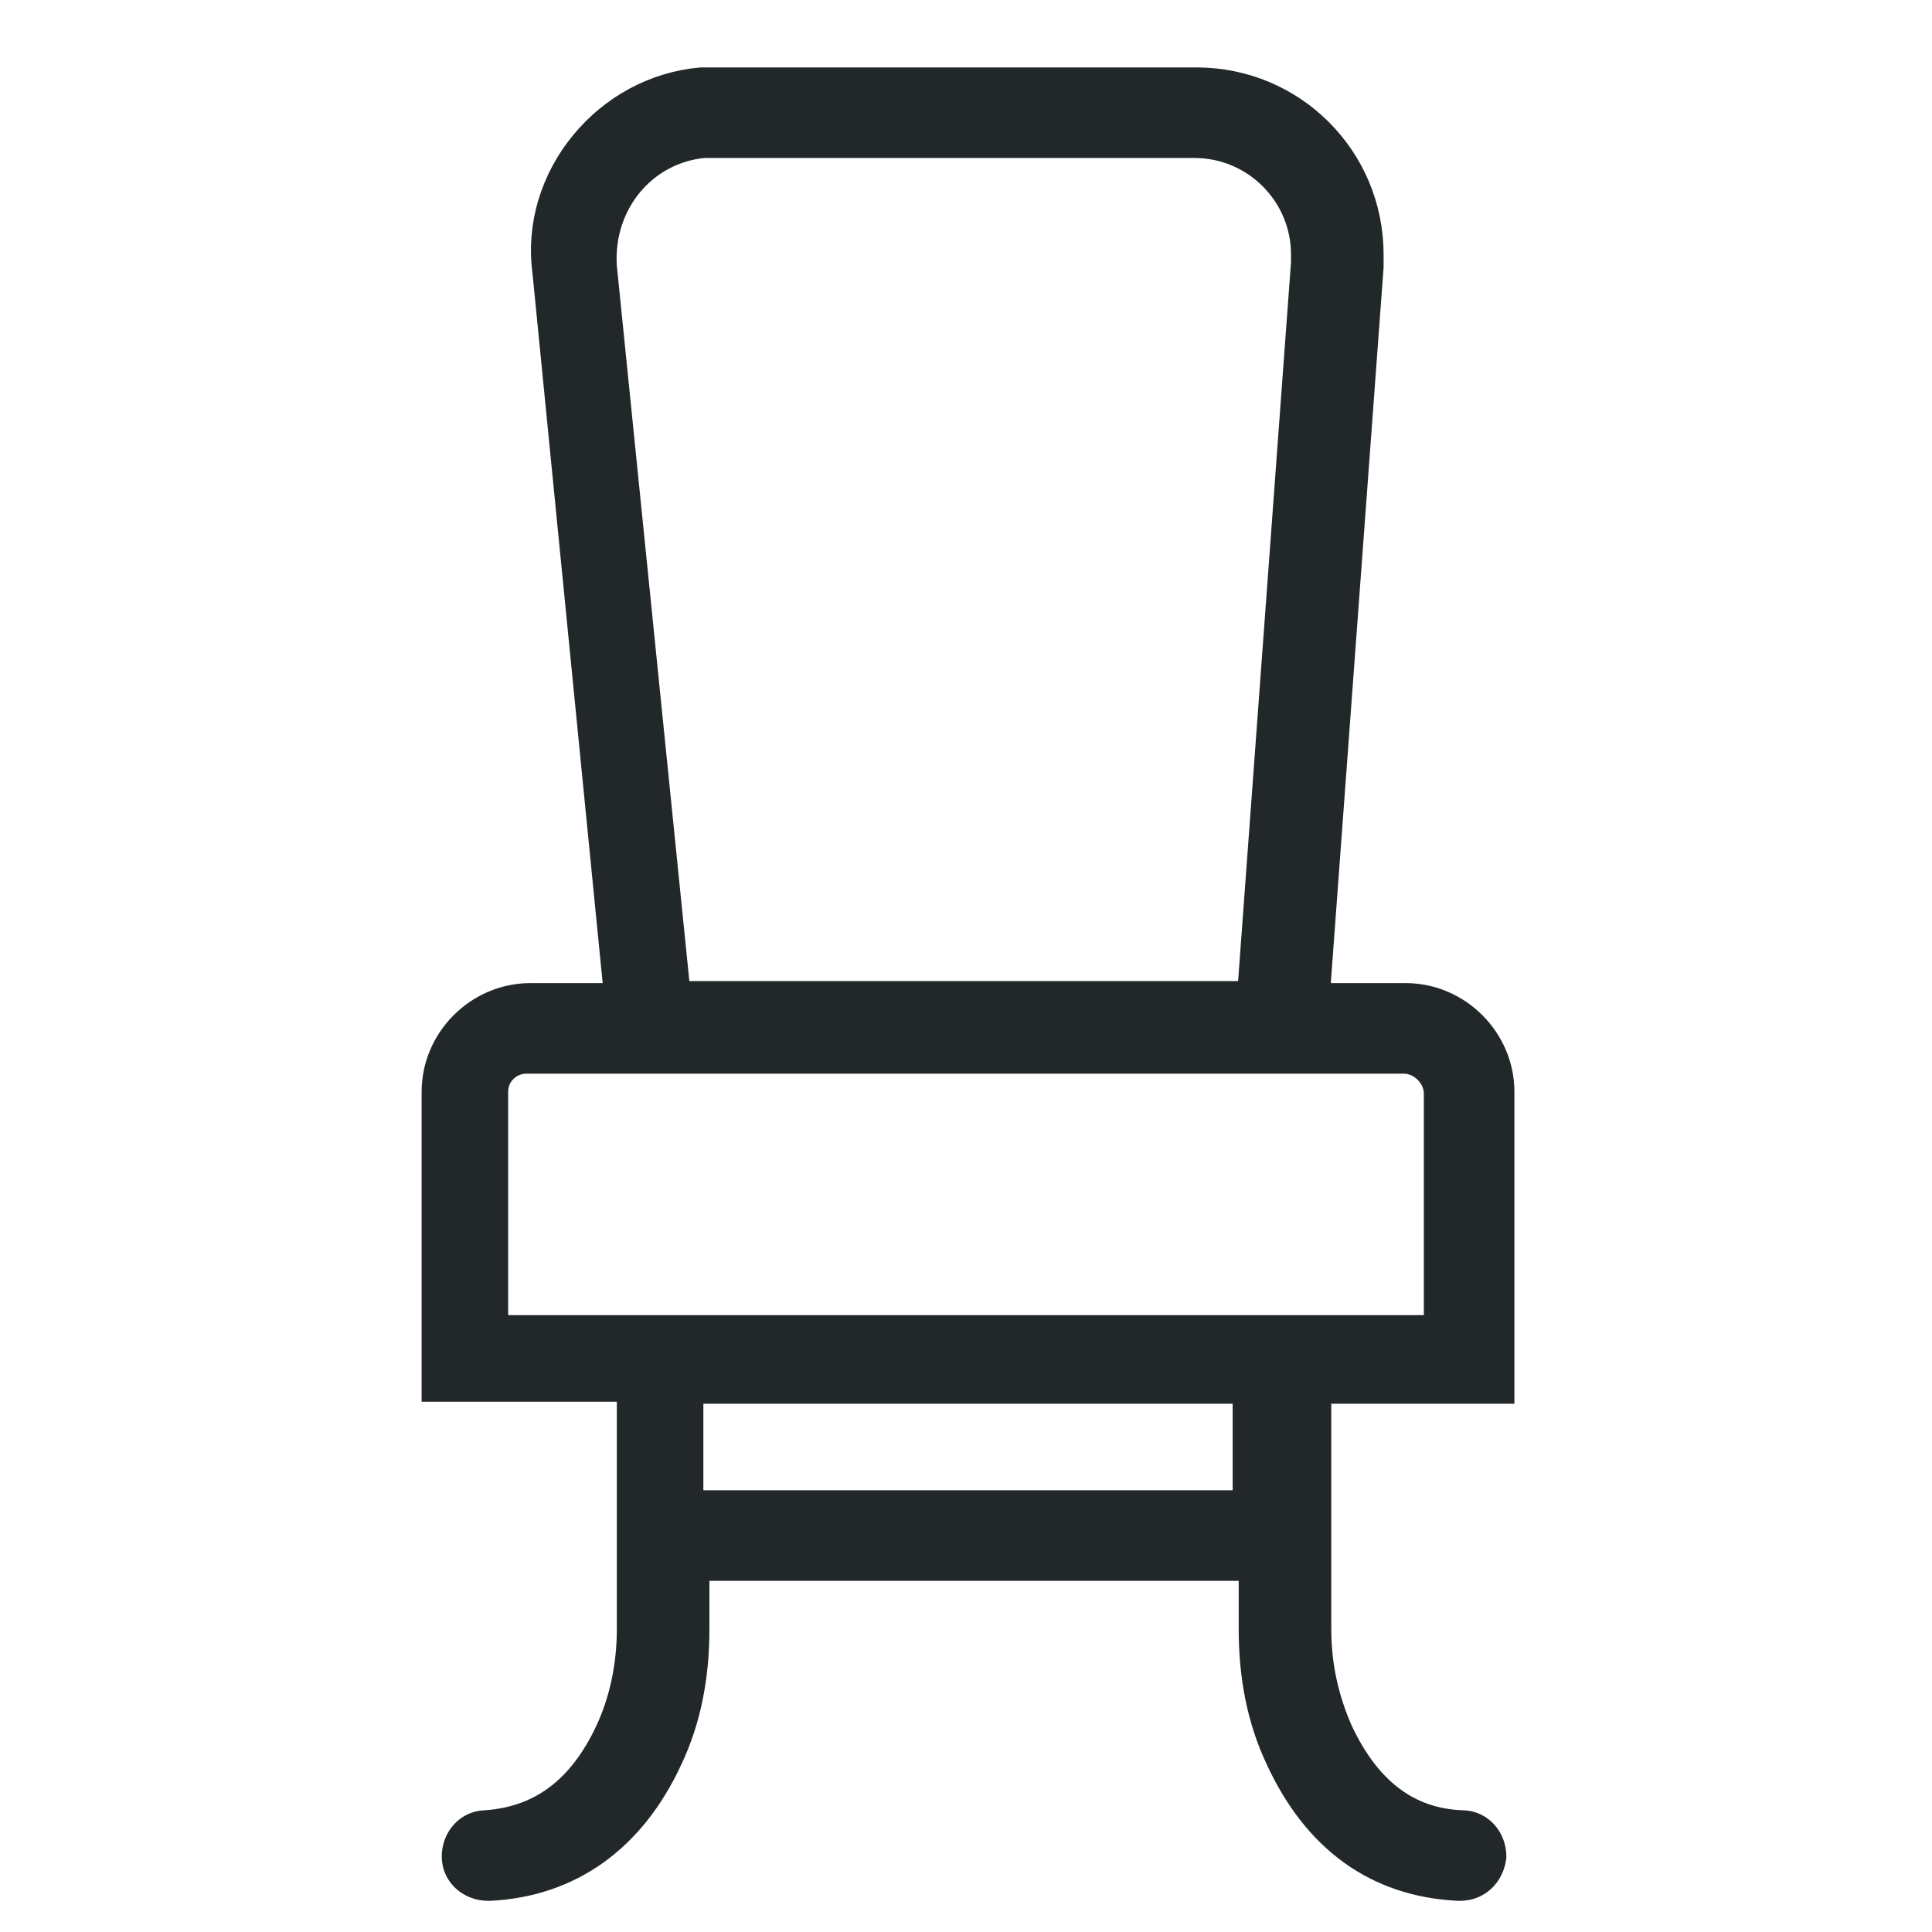 <?xml version="1.0" encoding="utf-8"?>
<!-- Generator: Adobe Illustrator 27.0.0, SVG Export Plug-In . SVG Version: 6.00 Build 0)  -->
<svg version="1.1" id="Layer_1" xmlns="http://www.w3.org/2000/svg" xmlns:xlink="http://www.w3.org/1999/xlink" x="0px" y="0px"
	 viewBox="0 0 96 96" style="enable-background:new 0 0 96 96;" xml:space="preserve">
<style type="text/css">
	.st0{display:none;}
	.st1{display:inline;}
	.st2{fill:#010101;}
	.st3{display:inline;fill:#010101;}
	.st4{fill:#231F20;}
	.st5{fill:none;stroke:#231F20;stroke-width:2.5;stroke-miterlimit:10;}
	.st6{fill:none;stroke:#231F20;stroke-width:2.5;stroke-linecap:round;stroke-miterlimit:10;}
	.st7{display:inline;fill:#0D0D0D;}
	.st8{fill:#0D0D0D;}
	.st9{fill:#010101;stroke:#010101;stroke-width:0.75;stroke-miterlimit:10;}
	.st10{fill:#010101;stroke:#010101;stroke-width:0.5;stroke-miterlimit:10;}
	.st11{display:inline;fill:none;stroke:#010101;stroke-width:2.5;stroke-miterlimit:10;}
	.st12{fill:none;stroke:#010101;stroke-width:2.5;stroke-miterlimit:10;}
	.st13{fill:none;stroke:#010101;stroke-width:2.5;stroke-linecap:round;stroke-miterlimit:10;}
	.st14{display:inline;fill:none;stroke:#010101;stroke-width:2.5;stroke-linecap:round;}
	.st15{fill:#22282A;stroke:#22282A;stroke-width:2;stroke-miterlimit:10;}
</style>
<g id="pARKING" class="st0">
	<g class="st1">
		<path class="st2" d="M48,5.4C24.5,5.4,5.4,24.5,5.4,48S24.5,90.6,48,90.6S90.6,71.5,90.6,48S71.5,5.4,48,5.4z M48,88.1
			c-22.1,0-40.1-18-40.1-40.1S25.9,7.9,48,7.9s40.1,18,40.1,40.1S70.1,88.1,48,88.1z"/>
		<path class="st2" d="M51.8,25.8H33.9L34,71h2.5l-0.1-18.7h15.3C59,52.3,65,46.4,65,39C65,31.7,59.1,25.8,51.8,25.8z M51.8,49.8
			H36.5l-0.1-21.5h15.3c5.9,0,10.8,4.8,10.8,10.8C62.5,44.9,57.7,49.8,51.8,49.8z"/>
	</g>
</g>
<g id="locate_us" class="st0">
	<g class="st1">
		<path class="st2" d="M48.2,38.7c2.9,0,5.3-1,7.1-3c2-1.8,3-4.2,3-7.1c0-2.5-1-4.9-2.9-7c-1.8-2-4.2-3-7.1-3c-2.9,0-5.3,1-7.1,3
			c-2,1.8-3,4.2-3,7.1s1,5.3,3,7.1C43,37.7,45.4,38.7,48.2,38.7z M42.9,23.4L42.9,23.4c1.4-1.6,3.2-2.3,5.4-2.3s3.9,0.7,5.3,2.2
			c1.5,1.6,2.3,3.5,2.3,5.4c0,2.2-0.7,3.9-2.2,5.3c0,0-0.1,0-0.1,0.1c-1.4,1.5-3.1,2.2-5.3,2.2s-3.9-0.7-5.3-2.2L42.9,34
			c-1.5-1.4-2.2-3.1-2.2-5.3C40.7,26.5,41.4,24.7,42.9,23.4z"/>
		<path class="st2" d="M86.5,89.8L76.1,55.4c-0.1-0.4-0.4-0.7-0.9-0.8l-6.8-2c-0.7-0.2-1.4,0.2-1.6,0.9c-0.2,0.7,0.2,1.4,0.9,1.5
			l6.2,1.8l9.4,31.1l-16.1-7.2c-0.3-0.2-0.7-0.2-1,0L48,89l-18.1-8.3c-0.3-0.2-0.7-0.2-1,0l-16.1,7.2l9.5-31.1l6.2-1.8
			c0.7-0.2,1.1-0.9,0.9-1.5c-0.2-0.7-0.9-1-1.6-0.9l-6.9,2c-0.4,0.1-0.7,0.4-0.8,0.8L9.6,89.8c-0.1,0.5,0,1,0.4,1.3s0.9,0.4,1.3,0.2
			l18.1-8.1l18.1,8.3c0.2,0.1,0.3,0.1,0.5,0.1s0.4,0,0.5-0.1l18.3-8.3l18.1,8.1c0.4,0.2,1,0.1,1.3-0.2
			C86.5,90.8,86.6,90.3,86.5,89.8z"/>
		<path class="st2" d="M47.4,70c0.2,0.3,0.6,0.5,1,0.5l0,0c0.4,0,0.8-0.2,1-0.6l18.2-26.8c0.5-0.5,0.9-1.1,1.3-1.8
			c2.4-3.6,3.6-7.9,3.6-12.5c0-6.7-2.4-12.5-7.1-17.4c-4.7-4.7-10.4-7-17-7C41.6,4.4,36,6.7,31,11.5c-4.7,4.9-7,10.7-7,17.3
			c0,5.4,1.6,10.2,4.6,14.3L47.4,70z M32.8,13.3C37.2,9,42.3,7,48.4,7c5.9,0,11.1,2.1,15.3,6.3c4.2,4.4,6.3,9.6,6.3,15.6
			c0,4.2-1.1,8-3.2,11.2l-0.1,0.1c-0.3,0.6-0.5,0.9-0.9,1.3c-0.1,0.1-0.1,0.1-0.2,0.2L48.4,67.1L30.7,41.6c-2.8-3.7-4.1-8-4.1-12.8
			C26.5,22.8,28.6,17.6,32.8,13.3z"/>
	</g>
</g>
<g id="contact_us" class="st0">
	<path class="st3" d="M85.5,12.8c-3-3.6-6.8-8-11.7-8c-2.1,0-4.2,0.8-6.2,2.5l-6.1,6.4c-2.1,2.2-4.2,4.4-6.3,6.6
		c-0.2,0.2-0.3,0.3-0.4,0.5c-3.4,5.9,2.3,11,6.2,14.5c0.9,0.8,1.6,1.5,2.1,2c0,0.2-0.1,0.8-0.5,1.8c-3.7,8.7-20.3,23.9-25,24
		c-0.9-0.8-1.8-1.7-2.7-2.8c-1-1.1-2.2-2.4-3.6-3.6c-2-1.7-4.2-2.6-6.4-2.6c-6,0-11,6-15.4,11.2c-1,1.3-2.2,2.6-3.2,3.7
		c-0.9,0.9-2.2,3-1.3,6.4c1.7,6.1,10,13.4,14.3,14.7c2.3,0.7,4.7,1,7.3,1c12.1,0,27.3-7.6,40.6-20.2c13.4-12.8,22.3-28.2,23.7-41.2
		C91.9,21,91,19.3,85.5,12.8z M88.4,29.4c-1.3,12.5-9.9,27.4-22.9,39.7C52.6,81.3,38.1,88.6,26.6,88.6c-2.3,0-4.5-0.3-6.6-0.9
		c-3.7-1.1-11.2-7.8-12.6-12.9c-0.5-1.7-0.2-3,0.7-4c1.1-1.2,2.2-2.5,3.3-3.8c4.1-4.8,8.7-10.3,13.5-10.3c1.7,0,3.3,0.7,4.8,2
		c1.3,1.1,2.4,2.3,3.4,3.4s2,2.1,3,3c0.4,0.4,0.9,0.5,1.5,0.5c6.3,0,23.7-17.2,27.3-25.5c0.9-2.1,0.9-3.6,0.1-4.4
		c-0.6-0.6-1.4-1.3-2.4-2.3c-4.3-3.9-7.8-7.5-5.6-11.3c2.1-2.2,4.2-4.4,6.3-6.6l5.9-6.2c1.5-1.2,3.1-1.9,4.6-1.9
		c3.8,0,7.1,3.9,9.8,7.1C88.8,20.5,89.3,21.4,88.4,29.4z"/>
</g>
<g id="Layer_4" class="st0">
	<g class="st1">
		<path class="st4" d="M71.4,76.3c2.8-0.9,5.3-2.5,7.3-4.8c3.4-3.8,5.1-8.9,4.6-14l-3.8-39.4c-0.9-9.1-8.2-16-17-16H33.4
			c-8.8,0-16.1,6.9-16.9,16l-3.8,39.4c-0.5,5.1,1.2,10.2,4.6,14c2.1,2.3,4.6,3.9,7.3,4.8L10,91.4l2.2,2.1l8.1-8.4h55.4l8.1,8.4
			l2.2-2.1L71.4,76.3z M19.5,69.5c-2.8-3.1-4.2-7.4-3.8-11.7l3.8-39.4c0.7-7.6,6.7-13.3,14-13.3h29.1c7.2,0,13.2,5.7,14,13.3
			l3.8,39.4c0.4,4.3-1,8.6-3.8,11.7c-2.7,2.9-6.3,4.6-10.2,4.6H29.7C25.8,74,22.2,72.4,19.5,69.5z M23.2,82l4.9-5.1
			c0.5,0.1,1,0.1,1.6,0.1h36.7c0.5,0,1.1,0,1.6-0.1l4.9,5.1H23.2z"/>
		<path class="st4" d="M36.9,16.2h22.2c1.4,0,2.5-1.1,2.5-2.5v-2.4c0-1.4-1.1-2.5-2.5-2.5H36.9c-1.4,0-2.5,1.1-2.5,2.5v2.4
			C34.4,15.1,35.5,16.2,36.9,16.2z M37.4,11.8h21.2v1.4H37.4V11.8z"/>
		<path class="st4" d="M29.6,51.7h36.8c2,0,3.9-0.8,5.2-2.3c1.3-1.4,2-3.4,1.9-5.3l-1.4-18c-0.3-3.7-3.4-6.5-7-6.5H31
			c-3.7,0-6.8,2.9-7.1,6.5l-1.4,18c-0.2,2,0.5,3.9,1.9,5.3C25.7,50.9,27.6,51.7,29.6,51.7z M26.9,26.4c0.2-2.1,1.9-3.8,4.1-3.8h34.1
			c2.1,0,3.9,1.7,4.1,3.8l1.4,18c0.1,1.1-0.3,2.2-1.1,3.1c-0.8,0.8-1.8,1.3-3,1.3H29.7c-1.2,0-2.2-0.5-3-1.3s-1.2-1.9-1.1-3.1
			L26.9,26.4z"/>
		<path class="st4" d="M36.1,61.4c0-3.7-3-6.8-6.8-6.8c-3.7,0-6.8,3-6.8,6.8c0,3.7,3,6.8,6.8,6.8C33,68.1,36.1,65.1,36.1,61.4z
			 M29.3,65.1c-2.1,0-3.8-1.7-3.8-3.8c0-2.1,1.7-3.8,3.8-3.8s3.8,1.7,3.8,3.8C33.1,63.5,31.4,65.1,29.3,65.1z"/>
		<path class="st4" d="M66.7,54.6c-3.7,0-6.8,3-6.8,6.8c0,3.7,3,6.8,6.8,6.8c3.7,0,6.8-3,6.8-6.8S70.4,54.6,66.7,54.6z M66.7,65.1
			c-2.1,0-3.8-1.7-3.8-3.8c0-2.1,1.7-3.8,3.8-3.8s3.8,1.7,3.8,3.8C70.5,63.5,68.8,65.1,66.7,65.1z"/>
	</g>
</g>
<g id="Layer_5" class="st0">
	<g class="st1">
		<path class="st4" d="M82.3,92.6l2.2-2.1L70.7,76.3C76,75.2,80,70.4,80,64.8v-45C80,13.3,74.7,8,68.2,8H54.4
			c-0.7-2.9-3.4-5.1-6.5-5.1S42.1,5.1,41.4,8H27.6c-6.5,0-11.8,5.3-11.8,11.8v45c0,5.7,4,10.4,9.4,11.5L11.4,90.5l2.2,2.1l7.8-8.1
			h53L82.3,92.6z M48,6c2.1,0,3.7,1.7,3.7,3.7S50,13.4,48,13.4s-3.7-1.7-3.7-3.7C44.3,7.6,45.9,6,48,6z M18.9,64.8v-45
			c0-4.8,3.9-8.8,8.8-8.8h13.7c0.6,3,3.3,5.4,6.6,5.4c3.2,0,5.9-2.3,6.6-5.4h13.7c4.8,0,8.8,3.9,8.8,8.8v45c0,4.8-3.9,8.8-8.8,8.8
			H27.7C22.9,73.5,18.9,69.6,18.9,64.8z M24.4,81.5l4.8-5h37.6l4.8,5H24.4z"/>
		<path class="st4" d="M36.6,61.8c0-3.6-2.9-6.5-6.6-6.5s-6.5,2.9-6.5,6.5s2.9,6.5,6.5,6.5S36.6,65.4,36.6,61.8z M26.5,61.8
			c0-2,1.6-3.5,3.6-3.5s3.6,1.6,3.6,3.5s-1.6,3.5-3.6,3.5C28.1,65.4,26.5,63.8,26.5,61.8z"/>
		<path class="st4" d="M65.9,55.3c-3.6,0-6.6,2.9-6.6,6.5s2.9,6.5,6.6,6.5s6.6-2.9,6.6-6.5S69.6,55.3,65.9,55.3z M65.9,65.4
			c-2,0-3.6-1.6-3.6-3.5s1.6-3.5,3.6-3.5s3.6,1.6,3.6,3.5S67.9,65.4,65.9,65.4z"/>
		<path class="st4" d="M70.2,50.5c2,0,3.7-1.7,3.7-3.7V23.5c0-2-1.7-3.7-3.7-3.7H25.7c-2,0-3.7,1.6-3.7,3.7v23.3
			c0,2,1.6,3.7,3.7,3.7H70.2L70.2,50.5z M70.9,23.5v23.3c0,0.4-0.3,0.7-0.7,0.7H49.5V22.8h20.7C70.6,22.8,70.9,23.1,70.9,23.5z
			 M25.1,46.8V23.5c0-0.4,0.3-0.7,0.7-0.7h20.7v24.7H25.8C25.4,47.5,25.1,47.2,25.1,46.8z"/>
	</g>
</g>
<g id="Layer_6" class="st0">
	<g class="st1">
		<path class="st5" d="M48.1,66.9H82c1.8,0,3.3-1.5,3.3-3.3c0-4.6-0.1-10.9-0.9-18.2c-0.9-7.4-7.5-17.6-11.6-23.3
			c-1.9-2.6-4.9-4.1-8.1-4.1H48.1H31.5c-3.2,0-6.2,1.5-8.1,4.1C19.3,27.8,12.7,38,11.8,45.4c-0.9,7.4-0.9,13.7-0.9,18.2
			c0,1.8,1.5,3.3,3.3,3.3H48.1z"/>
		<path class="st5" d="M15,36c0,0,15.1,4.6,33,4.6S81.3,36,81.3,36"/>
		<g>
			<path class="st5" d="M16,52.3v4.4c0,1.2,1,2.2,2.2,2.2h11.4c1.2,0,2.2-1,2.2-2.2v-1.3c0-1.6-1.1-3-2.7-3.3l-10.5-2
				C17.3,49.8,16,50.8,16,52.3z"/>
			<path class="st5" d="M80,52.3v4.4c0,1.2-1,2.2-2.2,2.2H66.4c-1.2,0-2.2-1-2.2-2.2v-1.3c0-1.6,1.1-3,2.7-3.3l10.5-2
				C78.7,49.8,80,50.8,80,52.3z"/>
		</g>
		<line class="st6" x1="38.9" y1="58.3" x2="57.3" y2="58.3"/>
		<line class="st6" x1="41.4" y1="53.7" x2="54.9" y2="53.7"/>
		<path class="st5" d="M10.9,60.2v15.6c0,1.2,1,2.2,2.2,2.2h5.6c1.2,0,2.2-1,2.2-2.2v-8.9"/>
		<path class="st5" d="M85.3,60.2v15.6c0,1.2-1,2.2-2.2,2.2h-5.6c-1.2,0-2.2-1-2.2-2.2v-8.9"/>
		<g>
			<path class="st5" d="M16.7,32.2h-3.3c-0.7,0-1.3-0.4-1.6-0.9l-0.6-1.1c-0.3-0.6-0.9-0.9-1.6-0.9H4.7c-1,0-1.8,0.8-1.8,1.8
				l-0.6,3.5C2.3,37,3.7,37,4.7,37h9.2"/>
			<path class="st5" d="M79.3,32.2h3.3c0.7,0,1.3-0.4,1.6-0.9l0.6-1.1c0.3-0.6,0.9-0.9,1.6-0.9h4.9c1,0,1.8,0.8,1.8,1.8l0.6,3.5
				c0,2.4-1.4,2.4-2.4,2.4h-9.2"/>
		</g>
	</g>
</g>
<g id="Layer_7" class="st0">
	<path class="st7" d="M95.1,14.3c-0.1-0.6-0.6-1.2-1.2-1.4c-15-5.8-27.5,6.8-27.9,7.3L49.3,35.9H27c-1.9,0-3.8,0.5-5.4,1.6l-4.6,3
		c-0.7,0.4-1,1.2-0.9,2s0.6,1.4,1.4,1.7l16.9,5.9l-11.7,11c-1.3,1.2-3.1,1.9-4.9,1.7L7.7,61.9c-1.8-0.2-3.6,0.5-4.9,1.8L1.6,65
		c-0.5,0.5-0.7,1.2-0.7,1.9c0,0.7,0.4,1.3,0.9,1.7l15.9,9.6c4.7,3.4,11.3,3,15.4-1.1l15.8-15.6L53,82.7c0.1,0.9,0.8,1.7,1.7,1.9
		c0.2,0.1,0.5,0.1,0.7,0.1c0.7,0,1.3-0.3,1.8-0.8l3.1-3.5c1.3-1.5,2.1-3.4,2.1-5.4l2-28.9l30.4-30C95.1,15.6,95.3,15,95.1,14.3z
		 M19.2,42l3.8-2.5c1.2-0.8,2.6-1.2,4-1.2h19.7l-10.2,9.6L19.2,42z M61.8,45l-2.1,29.9c0,1.4-0.5,2.7-1.4,3.8l-3,3.4l-5-25.6
		L31.2,75.4c-3.3,3.2-8.5,3.6-12.2,0.8L3.3,66.7l1.1-1.2c0.8-0.8,1.8-1.2,2.9-1.1l10.1,0.9c2.5,0.2,5-0.7,6.9-2.4L67.7,22
		c0.1-0.1,11.4-11.5,24.5-7L61.8,45z"/>
</g>
<g id="Layer_8" class="st0">
	<g class="st1">
		<path class="st8" d="M86.1,40.4l-1.7,2.5c3.2,2.2,7,5.9,7,10.6c0,9.4-15.5,17.8-36,19.4l0.2,3c22.5-1.8,38.8-11.2,38.8-22.4
			C94.4,48.7,91.5,44.2,86.1,40.4z"/>
		<path class="st8" d="M42.7,73C21.5,71.8,4.5,63.3,4.5,53.5c0-4.7,3.8-8.4,7-10.6l-1.7-2.5c-5.4,3.8-8.3,8.3-8.3,13.1
			c0,11.9,17.7,21.3,41.2,22.5v5.7l8.7-7.3l-8.7-7.3V73L42.7,73z"/>
		<path class="st8" d="M23.3,51.3c1.3,0.6,2.8,1,4.4,1c2.5,0,4.5-0.7,6-2.1s2.3-3.3,2.3-5.6c0-1.6-0.4-3-1.3-4.1
			c-0.7-0.9-1.7-1.7-2.9-2.1c1-0.5,1.9-1.2,2.5-2.1c0.8-1.1,1.3-2.3,1.3-3.7c0-2.3-0.7-4.2-2.1-5.5c-1.4-1.3-3.4-2-5.8-2
			c-1.5,0-2.9,0.3-4.1,0.9c-1.3,0.6-2.2,1.5-2.9,2.7s-1.1,2.5-1.1,3.9V33h2.9v-0.4c0-1.5,0.5-2.7,1.5-3.6s2.3-1.4,3.8-1.4
			c1.6,0,2.9,0.4,3.8,1.3c0.9,0.9,1.3,2.1,1.3,3.6c0,0.9-0.2,1.7-0.7,2.4c-0.4,0.7-1.1,1.2-1.9,1.6c-0.9,0.4-1.9,0.6-3,0.6h-2.6v2.6
			h2.5c2.1,0,3.6,0.4,4.7,1.3c1,0.8,1.5,2,1.5,3.7s-0.5,3-1.4,3.8c-1,0.9-2.3,1.3-4,1.3s-3.1-0.5-4.2-1.4c-1.1-1-1.6-2.2-1.6-3.7
			v-0.4h-2.9v0.4c0,1.5,0.4,2.9,1.1,4.1C20.9,49.8,21.9,50.7,23.3,51.3z"/>
		<path class="st8" d="M56.5,43.1c0-2.6-0.7-4.8-2.1-6.4c-1.4-1.6-3.3-2.5-5.7-2.5c-1.4,0-2.7,0.3-3.9,0.8c-0.8,0.4-1.5,0.9-2.1,1.5
			c0.3-2.6,1.3-4.6,2.7-6.2c1.7-1.7,4.1-2.6,7-2.6H53v-2.6h-0.9c-4,0.1-7.1,1.4-9.2,4c-2.1,2.6-3.2,6.3-3.2,11v2.1
			c0,2.9,0.8,5.3,2.4,7.2c1.6,1.9,3.7,2.8,6.3,2.8c1.6,0,3-0.4,4.2-1.2c1.2-0.8,2.2-1.9,2.8-3.3C56.1,46.4,56.5,44.8,56.5,43.1z
			 M53.6,43.2c0,1.9-0.5,3.5-1.4,4.7c-1,1.2-2.2,1.8-3.7,1.8c-1.7,0-3.1-0.7-4.2-2c-1.1-1.3-1.7-3.1-1.7-5.3v-1.8
			c0.4-1.1,1.1-2,2.2-2.8c1.1-0.8,2.3-1.1,3.6-1.1c1.6,0,2.9,0.6,3.8,1.7C53.1,39.7,53.6,41.3,53.6,43.2z"/>
		<path class="st8" d="M68,52.3c2.7,0,4.8-1,6.2-3c1.4-1.9,2.1-4.8,2.1-8.5V36c-0.1-3.6-0.8-6.3-2.2-8.2c-1.4-1.9-3.5-2.9-6.2-2.9
			s-4.8,1-6.2,3c-1.4,1.9-2.1,4.8-2.1,8.5V41c0,3.6,0.8,6.4,2.2,8.3C63.3,51.3,65.3,52.3,68,52.3z M62.5,41v-5
			c0-2.8,0.5-4.9,1.4-6.3s2.2-2,4-2s3.2,0.7,4.1,2.1c0.9,1.5,1.4,3.6,1.4,6.5v5c0,2.9-0.5,5.1-1.4,6.5s-2.2,2.1-4,2.1
			s-3.1-0.7-4-2.2C63,46.1,62.5,43.9,62.5,41z"/>
		<path class="st8" d="M84.9,34.5c1.3,0,2.4-0.5,3.3-1.4s1.4-2,1.4-3.4c0-1.3-0.5-2.4-1.4-3.4c-0.9-0.9-2-1.4-3.3-1.4
			s-2.4,0.5-3.3,1.4c-0.9,0.9-1.4,2.1-1.4,3.4s0.5,2.4,1.4,3.4C82.5,34.1,83.6,34.5,84.9,34.5z M82.5,29.8c0-0.7,0.2-1.3,0.7-1.8
			s1-0.7,1.7-0.7s1.2,0.2,1.7,0.7c0.4,0.5,0.7,1,0.7,1.8c0,0.7-0.2,1.3-0.7,1.7c-0.4,0.5-1,0.7-1.7,0.7s-1.2-0.2-1.7-0.7
			C82.8,31.1,82.5,30.5,82.5,29.8z"/>
	</g>
</g>
<g id="Layer_9" class="st0">
	<g class="st1">
		<path class="st8" d="M45.5,30.2c7.6,0,13.9-6.2,13.9-13.9c0-7.6-6.2-13.9-13.9-13.9S31.6,8.6,31.6,16.3
			C31.7,24,37.9,30.2,45.5,30.2z M45.5,5c6.3,0,11.4,5.1,11.4,11.4s-5.1,11.4-11.4,11.4s-11.4-5.1-11.4-11.4
			C34.2,10.1,39.3,5,45.5,5z"/>
		<path class="st8" d="M30.9,66.4h0.3c0.9,0,1.6,0.7,1.6,1.6v9.5c0,2.6,2.2,4.8,4.8,4.8h15.8c2.6,0,4.8-2.1,4.8-4.8V68
			c0-0.9,0.7-1.6,1.6-1.6h0.4c1.7,0,3.1-1.4,3.1-3.1V39.2c0-3.5-2.8-6.3-6.3-6.3H34.2c-3.5,0-6.3,2.8-6.3,6.3v24.1
			C27.8,65,29.2,66.4,30.9,66.4z M30.3,39.2c0-2.1,1.7-3.8,3.8-3.8h22.8c2.1,0,3.8,1.7,3.8,3.8v24.1c0,0.3-0.3,0.6-0.6,0.6h-0.4
			c-2.3,0-4.1,1.8-4.1,4.1v9.5c0,1.3-1,2.3-2.3,2.3H37.5c-1.3,0-2.3-1-2.3-2.3V68c0-2.3-1.8-4.1-4.1-4.1h-0.4
			c-0.3,0-0.6-0.3-0.6-0.6L30.3,39.2L30.3,39.2z"/>
		<path class="st8" d="M80.1,67.4L69,62.3l-1.2,12.2l5.4-3.1c0.5,1.2,0.7,2.3,0.7,3.6c0,8.9-12.7,16.1-28.3,16.1S17.3,83.9,17.3,75
			c0-3.1,1.6-6.1,4.6-8.7l-1.6-1.9c-3.6,3.1-5.5,6.8-5.5,10.6c0,10.2,13.8,18.6,30.8,18.6S76.4,85.3,76.4,75c0-1.6-0.4-3.3-1.1-4.8
			L80.1,67.4z"/>
	</g>
</g>
<g id="Layer_10" class="st0">
	<g class="st1">
		<path class="st2" d="M60.4,50.6L42.3,63.9l-6.8-7.6c-0.5-0.6-1.5-0.7-2.1-0.1c-0.6,0.5-0.7,1.5-0.1,2.1l7.7,8.6
			c0.3,0.3,0.7,0.5,1.1,0.5c0.3,0,0.6-0.1,0.9-0.3L62.2,53c0.7-0.5,0.8-1.4,0.3-2.1C62.1,50.3,61.1,50.1,60.4,50.6z"/>
		<path class="st2" d="M90,32.8c0-0.2-0.1-0.5-0.2-0.7V18.5v-0.1c-0.2-3.1-2.2-4.9-5.3-4.9H67v-6C67,6.7,66.3,6,65.5,6
			S64,6.7,64,7.5v6.2H31.7V7.5C31.7,6.7,31,6,30.2,6s-1.5,0.7-1.5,1.5v6.2H11.2c-3.3,0-5.2,1.8-5.2,5v65.8c0,3.4,1.8,5.3,5.2,5.3
			h73.3c3.4,0,5.3-1.9,5.3-5.3V33.4C89.9,33.3,90,33.1,90,32.8z M11.2,16.8h17.5V23c0,0.8,0.7,1.5,1.5,1.5s1.5-0.7,1.5-1.5v-6.2H64
			v6c0,0.8,0.7,1.5,1.5,1.5s1.5-0.7,1.5-1.5v-6.2h17.5c1.5,0,2.2,0.6,2.3,2.1v12.7H9V18.8C9,17.5,9.4,16.8,11.2,16.8z M84.5,86.9
			H11.2c-1.5,0-2.2-0.4-2.2-2.3V34.3h77.8v50.3C86.8,86.3,86.2,86.9,84.5,86.9z"/>
	</g>
</g>
<g id="Layer_11" class="st0">
	<path class="st7" d="M89.2,87.1L67,64.9c5.7-6.2,9.2-14.5,9.2-23.6c0-19.3-15.7-35-35-35s-35,15.7-35,35s15.7,35,35,35
		c9.1,0,17.4-3.5,23.7-9.2l22.2,22.2c0.3,0.3,0.7,0.4,1.1,0.4s0.8-0.1,1.1-0.4C89.8,88.7,89.8,87.7,89.2,87.1z M9.3,41.3
		c0-17.6,14.4-32,32-32s32,14.4,32,32s-14.4,32-32,32S9.3,59,9.3,41.3z"/>
</g>
<g id="Layer_12" class="st0">
	<g class="st1">
		<path class="st8" d="M91.4,36.3l-7.9-7.9c-0.6-0.6-1.5-0.6-2.1,0c-3.8,3.8-10,3.8-13.8,0s-3.8-10,0-13.8c0.6-0.6,0.6-1.5,0-2.1
			l-8-7.9C59,4,58,4,57.5,4.6L41.6,20.5l0,0l0,0L4.5,57.6c-0.6,0.6-0.6,1.5,0,2.1l7.9,8c0.6,0.6,1.5,0.6,2.1,0
			c3.8-3.7,9.9-3.6,13.7,0.1c3.7,3.7,3.8,9.9,0.1,13.7c-0.6,0.6-0.6,1.5,0,2.1l8,8c0.3,0.3,0.7,0.4,1.1,0.4c0.4,0,0.8-0.2,1.1-0.4
			l53-53C92,37.9,92,36.9,91.4,36.3z M74.5,51.2l-0.9-0.9c-0.6-0.6-1.5-0.6-2.1,0s-0.6,1.5,0,2.1l0.9,0.9l-35,35l-5.9-5.9
			c3.8-5,3.4-12.2-1.1-16.8c-4.5-4.5-11.8-4.9-16.8-1.1l-5.9-5.9l35-35l0.7,0.7c0.3,0.3,0.7,0.4,1.1,0.4s0.8-0.1,1.1-0.4
			c0.6-0.6,0.6-1.5,0-2.1l-0.7-0.7L58.7,7.7l5.9,5.9c-3.9,5-3.6,12.3,1,16.9s11.9,4.9,16.9,1l5.9,5.9L74.5,51.2z"/>
		<path class="st8" d="M48.6,25.3c-0.6-0.6-1.5-0.6-2.1,0s-0.6,1.5,0,2.1l3.1,3.1c0.3,0.3,0.7,0.4,1.1,0.4c0.4,0,0.8-0.2,1.1-0.4
			c0.6-0.6,0.6-1.5,0-2.1L48.6,25.3z"/>
		<path class="st8" d="M54.9,31.6c-0.6-0.6-1.5-0.6-2.1,0s-0.6,1.5,0,2.1l3.1,3.1c0.3,0.3,0.7,0.4,1.1,0.4c0.4,0,0.8-0.2,1.1-0.4
			c0.6-0.6,0.6-1.5,0-2.1L54.9,31.6z"/>
		<path class="st8" d="M61.1,37.8c-0.6-0.6-1.5-0.6-2.1,0s-0.6,1.5,0,2.1l3.1,3.1c0.3,0.3,0.7,0.4,1.1,0.4c0.4,0,0.8-0.2,1.1-0.4
			c0.6-0.6,0.6-1.5,0-2.1L61.1,37.8z"/>
		<path class="st8" d="M67.4,44.1c-0.6-0.6-1.5-0.6-2.1,0s-0.6,1.5,0,2.1l3.1,3.1c0.3,0.3,0.7,0.4,1.1,0.4s0.8-0.1,1.1-0.4
			c0.6-0.6,0.6-1.5,0-2.1L67.4,44.1z"/>
	</g>
</g>
<g id="Layer_13" class="st0">
	<g class="st1">
		<path class="st2" d="M83.2,62.8V33.3c0-1.7-1.4-3-3-3H15.3c-1.7,0-3,1.3-3,3v29.5c0,1.7,1.3,3,3,3h16.9h48.1
			C81.8,65.8,83.2,64.5,83.2,62.8z M32.1,63.3H15.2c-0.3,0-0.5-0.2-0.5-0.5V33.3c0-0.3,0.2-0.5,0.5-0.5h64.9c0.3,0,0.5,0.2,0.5,0.5
			v29.5c0,0.3-0.2,0.5-0.5,0.5H32.1z"/>
		<path class="st2" d="M40.5,85.2v1.3h14.4v-1.3c0-0.1,0-0.2,0-0.2c0-0.1,0-0.1,0-0.2v-5c0-1.5-0.6-3-1.6-4
			c-0.9-0.9-2.1-1.4-3.3-1.4h-4.4h-0.1c-2.8,0.2-5,2.6-4.9,5.4v5.1V85C40.5,85,40.5,85.1,40.5,85.2z M45.6,76.8H50
			c0.6,0,1.2,0.3,1.6,0.7c0.6,0.6,0.9,1.4,0.9,2.3v4.3h-9.4v-4.3C43,78.2,44.1,76.9,45.6,76.8z"/>
		<path class="st2" d="M56.9,89.4H38.8c-0.8,0-1.4,0.6-1.4,1.4s0.6,1.4,1.4,1.4h18.1c0.8,0,1.4-0.6,1.4-1.4S57.7,89.4,56.9,89.4z"/>
		<path class="st2" d="M84.1,74.3c-0.1-0.1-0.1-0.1-0.2-0.2c0-0.1-0.1-0.1-0.1-0.2l-3.6-3.6c-1-1.1-2.5-1.7-4.1-1.7
			c-1.3,0.1-2.5,0.6-3.3,1.4l-3.2,3.1h-0.1c-1.9,2.1-1.7,5.4,0.3,7.3l3.6,3.6c0.2,0.1,0.3,0.3,0.5,0.4l0.9,0.6L85,75L84.1,74.3z
			 M74.7,81.8l-3.1-3.1c-1.1-1-1.2-2.7-0.2-3.8l3.1-3.1c0.4-0.4,1-0.6,1.6-0.6c0.8,0,1.6,0.4,2.2,0.9l3.1,3.1L74.7,81.8z"/>
		<path class="st2" d="M89.6,75.9L89.6,75.9c-0.4,0-0.7,0.1-1,0.4L75.8,89.1c-0.3,0.3-0.4,0.6-0.4,1s0.2,0.7,0.4,1
			c0.3,0.3,0.6,0.4,1,0.4s0.7-0.2,1-0.4l12.8-12.8c0.3-0.3,0.4-0.6,0.4-1s-0.2-0.7-0.4-1C90.4,76,90,75.9,89.6,75.9z"/>
		<path class="st2" d="M22.9,70.1c-0.9-0.9-2.1-1.4-3.3-1.4l0,0c-1.5,0-2.9,0.6-4,1.7L12,74c-0.1,0.1-0.2,0.3-0.4,0.4l-0.7,0.9
			l10,10.2l0.9-1c0.1-0.1,0.1-0.2,0.2-0.2l3.7-3.7c2.1-2,2.3-5.3,0.3-7.4L22.9,70.1z M24,78.8l-3.1,3.1l-6.6-6.7l3-3
			c0.6-0.6,1.4-0.9,2.2-0.9l0,0c0.6,0,1.1,0.2,1.6,0.6l3.1,3.1C25.2,76,25.1,77.8,24,78.8z"/>
		<path class="st2" d="M7.4,75.8c-0.6-0.6-1.4-0.5-2,0c-0.3,0.3-0.4,0.6-0.4,1s0.1,0.7,0.4,1l12.8,12.8c0.3,0.3,0.6,0.4,1,0.4
			s0.7-0.2,1-0.4c0.3-0.3,0.4-0.6,0.4-1s-0.2-0.7-0.4-1L7.4,75.8z"/>
		<path class="st2" d="M55,9.5H40.6v1.3c0,0.1,0,0.2,0,0.3v0.1v5c-0.1,2.8,2.1,5.3,5,5.4H50c1.3,0,2.5-0.5,3.3-1.4
			c1-1.1,1.6-2.5,1.6-4v-5.1c0-0.1,0-0.1,0-0.2s0-0.1,0-0.2L55,9.5z M51.5,18.5c-0.4,0.4-1,0.7-1.6,0.7h-4.4
			c-1.5-0.1-2.6-1.4-2.6-2.9V12h9.4v4.3C52.4,17.1,52.1,17.9,51.5,18.5z"/>
		<path class="st2" d="M38.8,6.6h18.1c0.8,0,1.4-0.6,1.4-1.4s-0.6-1.4-1.4-1.4H38.8c-0.8,0-1.4,0.6-1.4,1.4S38,6.6,38.8,6.6z"/>
		<path class="st2" d="M72.8,25.9c0.8,0.8,2,1.3,3.4,1.4c1.5,0,2.9-0.6,4-1.7l3.6-3.6c0.1,0,0.1-0.1,0.2-0.2c0,0,0.1-0.1,0.2-0.2
			l1-0.9L75,10.7l-0.9,0.6c-0.2,0.1-0.3,0.3-0.5,0.4L70,15.3c-2.1,1.9-2.3,5.2-0.3,7.4L72.8,25.9z M71.7,17.2l3-3l6.7,6.6l-3.1,3.1
			c-0.6,0.6-1.4,0.9-2.1,0.9c-0.7,0-1.3-0.3-1.7-0.6l-3.1-3.1C70.5,20,70.6,18.3,71.7,17.2z"/>
		<path class="st2" d="M88.6,19.7c0.3,0.3,0.6,0.4,1,0.4s0.7-0.1,1-0.4s0.4-0.6,0.4-1s-0.2-0.7-0.4-1L77.8,4.9c-0.5-0.5-1.4-0.5-2,0
			c-0.3,0.3-0.4,0.6-0.4,1s0.2,0.7,0.4,1L88.6,19.7z"/>
		<path class="st2" d="M10.9,20.8l0.7,0.9c0.1,0.1,0.2,0.3,0.3,0.4l3.6,3.6c1.1,1.1,2.5,1.7,4,1.7c1.2,0,2.4-0.5,3.3-1.4l3.2-3.2
			c1.9-2.1,1.8-5.4-0.3-7.3L22,11.8c-0.1-0.1-0.1-0.1-0.2-0.2l-0.9-1L11.6,20L10.9,20.8z M20.9,14.1l3.1,3.1c1.1,1,1.2,2.8,0.3,3.8
			l-3.1,3.1c-0.4,0.4-1,0.6-1.6,0.6c-0.8,0-1.6-0.3-2.2-0.9l-3-3L20.9,14.1z"/>
		<path class="st2" d="M6.4,20.6c0.4,0,0.7-0.1,1-0.4L20.2,7.4c0.3-0.3,0.4-0.6,0.4-1s-0.2-0.7-0.4-1c-0.5-0.5-1.4-0.5-2,0L5.4,18.2
			c-0.3,0.3-0.4,0.6-0.4,1s0.1,0.7,0.4,1C5.6,20.4,6,20.6,6.4,20.6z"/>
	</g>
</g>
<g id="Layer_14" class="st0">
	<path class="st3" d="M90.1,33h-3.5c-2.9,0-5.3,2.4-5.3,5.3v3.5c0,2.6,2,4.9,4.5,5.2c0.3,0.1,0.5,0.1,0.8,0.1h0.6
		c-2.1,8.6-9.7,14.7-18.7,14.7c-10.1,0-18.6-7.9-19.2-18v-7.4h5.4c1.1,0,2-0.9,2-2v-9.9c0-1.9-1-3.7-2.6-4.7V19
		c0-2.3-1.9-4.1-4.1-4.1h-0.8v-3.3c0-0.7-0.6-1.3-1.3-1.3s-1.3,0.6-1.3,1.3v3.3H46c-2.3,0-4.1,1.9-4.1,4.1v0.8
		c-1.6,1-2.6,2.8-2.6,4.7v9.9c0,1.1,0.9,2,2,2h5.4v7.4c-0.6,10.1-8.9,18-18.9,18c-8.9,0-16.6-6.1-18.7-14.7h0.3c0.4,0,0.7,0,1.1-0.1
		c2.4-0.5,4.2-2.7,4.2-5.1v-3.5c0-2.9-2.4-5.3-5.3-5.3H5.9c-2.9,0-5.3,2.4-5.3,5.3v3.5c0,2.6,2,4.9,4.5,5.2c0.3,0.1,0.5,0.1,0.8,0.1
		h0.7c2,9.6,10.3,16.6,20.1,17.1v10.4c-1.6,0.8-2.8,2.9-2.8,5.4c0,3.2,1.8,5.7,4,5.7s4-2.6,4-5.7c0-2.5-1.2-4.7-2.8-5.4V64.3
		c7.6-0.5,14.1-5,17.5-11.4v14.9C44,68.6,42,71.7,42,75.4c0,4.3,2.6,7.8,5.9,7.8s5.9-3.5,5.9-7.8c0-3.7-2-6.8-4.6-7.6v-15
		c3.4,6.5,10,11,17.7,11.5v10.4c-1.6,0.8-2.8,2.9-2.8,5.4c0,3.2,1.8,5.7,4,5.7s4-2.6,4-5.7c0-2.5-1.2-4.7-2.8-5.4V64.3
		c9.9-0.4,18.2-7.4,20.3-17.1H90c0.3,0,0.7,0,1.1-0.1c2.4-0.5,4.2-2.7,4.2-5.1v-3.5C95.3,35.4,93,33,90.1,33z M46.1,17.3h1.1h0.1
		h1.5h0.3H50c0.9,0,1.6,0.7,1.6,1.6v0.3h-7.2V19C44.4,18.1,45.2,17.3,46.1,17.3z M41.8,24.5c0-1.1,0.6-2.1,1.6-2.7h9.1
		c1,0.5,1.6,1.5,1.6,2.7v9.3H41.7L41.8,24.5L41.8,24.5z M5.5,44.5c-1.3-0.2-2.4-1.4-2.4-2.7v-3.5c0-1.5,1.2-2.8,2.8-2.8h3.5
		c1.5,0,2.8,1.2,2.8,2.8v3.5c0,1.3-0.9,2.4-2.1,2.7c-0.2,0-0.4,0.1-0.6,0.1H6C5.8,44.5,5.7,44.5,5.5,44.5z M28,83.2
		c-0.4,0-1.5-1.1-1.5-3.2s1.1-3.2,1.5-3.2s1.5,1.1,1.5,3.2C29.5,82,28.4,83.2,28,83.2z M51.4,75.2c0,2.8-1.6,5.3-3.4,5.3
		c-1.8,0-3.4-2.5-3.4-5.3s1.6-5.3,3.4-5.3C49.8,69.9,51.4,72.4,51.4,75.2z M68.2,83.2c-0.4,0-1.5-1.1-1.5-3.2s1.1-3.2,1.5-3.2
		s1.5,1.1,1.5,3.2C69.7,82,68.6,83.2,68.2,83.2z M92.8,41.8c0,1.3-0.9,2.4-2.2,2.7c-0.2,0-0.4,0.1-0.6,0.1h-3.5c-0.1,0-0.2,0-0.4,0
		c-1.4-0.2-2.4-1.4-2.4-2.7v-3.5c0-1.5,1.2-2.8,2.8-2.8H90c1.5,0,2.8,1.2,2.8,2.8C92.8,38.2,92.8,41.8,92.8,41.8z"/>
</g>
<g id="Layer_15" class="st0">
	<g class="st1">
		<path class="st2" d="M27.7,50.7V18.6L2.4,34.9v40.8L27.3,51L27.7,50.7z M5,69.5V36.4l20.1-13v26.2L5,69.5z"/>
		<path class="st2" d="M29,51.5L3.7,77.1h88.7L67.1,51.5H29z M9.9,74.5L30,54.1h36l20.1,20.4H9.9L9.9,74.5z"/>
		<path class="st2" d="M68.3,18.6v32.1l25.3,25.1V35L68.3,18.6z M70.9,49.6V23.4l20.1,13v33.2L70.9,49.6z"/>
		<path class="st2" d="M66,63.3c0-0.1,0-0.2-0.1-0.2c0-0.1-0.1-0.2-0.1-0.2s0-0.1-0.1-0.1c0,0-0.1,0-0.1-0.1s-0.1-0.1-0.1-0.1
			l-3.9-3.2c-0.3-0.2-0.6-0.3-1-0.3c-0.3,0-0.7,0.2-0.9,0.5s-0.3,0.6-0.3,1s0.2,0.7,0.5,0.9l1.1,0.9H35.1l1.1-0.9
			c0.3-0.2,0.4-0.5,0.5-0.9c0-0.3-0.1-0.7-0.3-1s-0.5-0.4-0.9-0.5c-0.3,0-0.7,0.1-0.9,0.3l-3.9,3.2l-0.1,0.1c0,0-0.1,0-0.1,0.1
			c0,0,0,0.1-0.1,0.1c-0.1,0.1-0.1,0.1-0.1,0.2s-0.1,0.1-0.1,0.2v0.1c0,0.1,0,0.1,0,0.1c0,0.1,0,0.2,0,0.3c0,0.1,0,0.2,0.1,0.2
			c0,0.1,0.1,0.1,0.1,0.2c0,0,0,0.1,0.1,0.1c0.1,0.1,0.1,0.1,0.2,0.2l0,0l3.9,3.2c0.2,0.2,0.5,0.3,0.8,0.3c0.4,0,0.8-0.2,1-0.5
			s0.3-0.6,0.3-0.9c0-0.4-0.2-0.7-0.5-0.9l-1.1-0.9H61l-1.1,0.8c-0.6,0.5-0.6,1.3-0.2,1.8c0.3,0.3,0.6,0.5,1,0.5
			c0.3,0,0.6-0.1,0.8-0.3l3.9-3.2l0,0c0.1-0.1,0.1-0.1,0.2-0.2c0,0,0-0.1,0.1-0.1c0.1-0.1,0.1-0.1,0.1-0.2s0.1-0.2,0.1-0.2
			c0-0.1,0-0.2,0-0.2v-0.1C66,63.4,66,63.4,66,63.3z"/>
	</g>
</g>
<g id="Layer_16" class="st0">
	<g class="st1">
		<path class="st2" d="M84.5,70.3h-73c-4.9,0-8.8,3-8.8,6.8c0,3.7,3.9,6.7,8.8,6.7h73c4.9,0,8.8-3,8.8-6.8
			C93.3,73.3,89.3,70.3,84.5,70.3z M84.5,81.2h-73c-3.4,0-6.3-1.9-6.3-4.2c0-2.4,2.8-4.3,6.3-4.3h73c3.4,0,6.3,1.9,6.3,4.2
			C90.8,79.3,88,81.2,84.5,81.2z"/>
		<path class="st2" d="M93.1,61.6h-3.2C89.4,40,72.5,22.5,51.3,20.9c1-0.9,1.7-2.2,1.7-3.7c0-2.7-2.2-4.9-4.9-4.9s-4.9,2.2-4.9,4.9
			c0,1.5,0.7,2.8,1.7,3.7C23.6,22.5,6.8,40.1,6.3,61.6H3.1c-0.7,0-1.3,0.6-1.3,1.3s0.6,1.3,1.3,1.3h90.2c0.7,0,1.3-0.6,1.3-1.3
			S93.8,61.6,93.1,61.6z M48,14.8c1.3,0,2.4,1.1,2.4,2.4s-1.1,2.4-2.4,2.4s-2.4-1.1-2.4-2.4S46.7,14.8,48,14.8z M48,23.2
			c21.4,0,38.8,17.1,39.4,38.4H8.7C9.2,40.4,26.6,23.2,48,23.2z"/>
	</g>
</g>
<g id="Layer_17" class="st0">
	<g class="st1">
		<path class="st2" d="M28,59.1c0.7,0,1.3-0.6,1.3-1.3V37.6c0-0.7-0.6-1.3-1.3-1.3s-1.3,0.6-1.3,1.3v20.2
			C26.7,58.5,27.3,59.1,28,59.1z"/>
		<path class="st2" d="M32.3,54.1c0.7,0,1.3-0.6,1.3-1.3V42.6c0-0.7-0.6-1.3-1.3-1.3S31,41.9,31,42.6v10.2
			C31.1,53.5,31.6,54.1,32.3,54.1z"/>
		<path class="st2" d="M23.6,54.1c0.7,0,1.3-0.6,1.3-1.3V42.6c0-0.7-0.6-1.3-1.3-1.3s-1.3,0.6-1.3,1.3v10.2
			C22.4,53.5,23,54.1,23.6,54.1z"/>
		<path class="st2" d="M49.6,54.1c0.7,0,1.3-0.6,1.3-1.3V42.6c0-0.7-0.6-1.3-1.3-1.3s-1.3,0.6-1.3,1.3v10.2
			C48.4,53.6,48.9,54.1,49.6,54.1z"/>
		<path class="st2" d="M41,54.1c0.7,0,1.3-0.6,1.3-1.3V42.6c0-0.7-0.6-1.3-1.3-1.3s-1.3,0.6-1.3,1.3v10.2
			C39.7,53.5,40.3,54.1,41,54.1z"/>
		<path class="st2" d="M45.3,59.1c0.7,0,1.3-0.6,1.3-1.3V37.6c0-0.7-0.6-1.3-1.3-1.3S44,36.9,44,37.6v20.2
			C44.1,58.5,44.6,59.1,45.3,59.1z"/>
		<path class="st2" d="M36.6,59.1c0.7,0,1.3-0.6,1.3-1.3V37.6c0-0.7-0.6-1.3-1.3-1.3s-1.3,0.6-1.3,1.3v20.2
			C35.4,58.5,35.9,59.1,36.6,59.1z"/>
		<path class="st2" d="M92.8,31c-0.8-0.4-1.7-0.3-2.4,0.3l-18.5,15c-0.3,0.2-0.4,0.4-0.6,0.7V25.7c0-1.1-0.9-2.1-2.1-2.1H4
			c-1.1,0-2.1,0.9-2.1,2.1v44.7c0,1.1,0.9,2.1,2.1,2.1h65.2c1.1,0,2.1-0.9,2.1-2.1V49c0.1,0.3,0.3,0.5,0.6,0.7l18.5,15
			c0.4,0.3,0.9,0.5,1.4,0.5c0.3,0,0.7-0.1,1-0.2c0.8-0.4,1.3-1.1,1.3-2V33C94.1,32.2,93.6,31.4,92.8,31z M68.9,69.9H4.5V26h64.4
			V69.9L68.9,69.9z M91.6,62.4L73.8,48l17.8-14.4V62.4z"/>
	</g>
</g>
<g id="Layer_18" class="st0">
	<path class="st3" d="M48,18.9l-45.7-7v48.4l45.5,23.9l0.2,0.1l45.8-24V11.9L48,18.9z M91,57.1l-41.7-7.2V21.4L91,15V57.1z M46.7,50
		L5,57.3V15l41.7,6.4V50L46.7,50z M48.3,52.4l41,7.1L48,81.1L7.1,59.6L48.3,52.4z"/>
</g>
<g id="Layer_19" class="st0">
	<g class="st1">
		<path class="st9" d="M24.7,92.5h-17c-1.1,0-2.1-0.9-2.1-2.1v-2.1c0-0.1,0.5-8.3,10.6-8.3c10,0,10.6,8.1,10.6,8.2l-0.1,2.2
			C26.7,91.6,25.8,92.5,24.7,92.5z M16.2,82.2c-8.1,0-8.5,6-8.5,6.2v2h17l0.1-2.2C24.7,87.7,23.9,82.2,16.2,82.2z"/>
		<path class="st9" d="M16,80.5c-3.2,0-5.8-2.8-5.8-6.3c0-3.4,2.6-6.3,5.8-6.3s5.8,2.8,5.8,6.3S19.2,80.5,16,80.5z M16,70
			c-2,0-3.7,1.9-3.7,4.2s1.7,4.2,3.7,4.2s3.7-1.9,3.7-4.2S18.1,70,16,70z"/>
		<path class="st9" d="M87.7,92.5h-17c-1.1,0-2.1-0.9-2.1-2.1v-2.1c0-0.1,0.5-8.3,10.6-8.3c10,0,10.6,8.1,10.6,8.2l-0.1,2.2
			C89.8,91.6,88.8,92.5,87.7,92.5z M79.2,82.2c-8.1,0-8.5,6-8.5,6.2v2h17l0.1-2.2C87.7,87.7,86.9,82.2,79.2,82.2z"/>
		<path class="st9" d="M79,80.5c-3.1,0-5.8-2.9-5.8-6.3s2.6-6.3,5.8-6.3s5.8,2.8,5.8,6.3S82.2,80.5,79,80.5z M79,70
			c-2,0-3.7,1.9-3.7,4.2c0,2.3,1.7,4.2,3.7,4.2s3.7-1.9,3.7-4.2S81.1,70,79,70z"/>
		<path class="st9" d="M55.8,27.8H38.7c-1.1,0-2.1-0.9-2.1-2.1v-2.1c0-0.1,0.5-8.3,10.6-8.3c10,0,10.6,8.1,10.6,8.2v2.2
			C57.9,26.9,56.9,27.8,55.8,27.8z M47.2,17.5c-8.1,0-8.5,6-8.5,6.2v2h17.1v-2.1C55.7,23.1,55.1,17.5,47.2,17.5z"/>
		<path class="st9" d="M47.1,15.8c-3.1,0-5.8-2.9-5.8-6.3c0-3.5,2.6-6.3,5.8-6.3s5.8,2.8,5.8,6.3C52.9,13,50.2,15.8,47.1,15.8z
			 M47.1,5.3c-2,0-3.7,1.9-3.7,4.2c0,2.3,1.7,4.2,3.7,4.2s3.7-1.9,3.7-4.2S49.1,5.3,47.1,5.3z"/>
		<path class="st9" d="M65.7,69.5H29.2V34.4h37.2v34.1v1H65.7z M31.2,67.4h33V36.5H49.7H31.2V67.4z"/>
		<path class="st9" d="M12.8,64.5c-0.4,0-0.7-0.2-0.9-0.5c-0.2-0.4-5.1-8.8-4.8-19.9c1.7-31,29.3-37.8,29.6-37.8
			c0.6-0.1,1.1,0.2,1.3,0.8c0.1,0.6-0.2,1.1-0.8,1.3c-1.1,0.3-26.4,6.5-28,35.9C8.9,54.8,13.7,63,13.7,63.1c0.3,0.5,0.1,1.1-0.4,1.4
			C13.2,64.5,13,64.5,12.8,64.5z"/>
		<path class="st9" d="M81.8,64.5c-0.2,0-0.4-0.1-0.5-0.1c-0.5-0.3-0.7-0.9-0.4-1.4c0.1-0.1,4.8-8.3,4.5-18.8
			c-1.6-29.3-26.9-35.6-28-35.9c-0.6-0.1-0.9-0.7-0.8-1.3c0.1-0.6,0.7-0.9,1.3-0.8C58.2,6.3,85.8,13,87.5,44
			c0.3,11.1-4.6,19.6-4.8,19.9C82.5,64.3,82.1,64.5,81.8,64.5z"/>
		<path class="st9" d="M47.5,85.2c-13.1,0-22.1-6.5-22.3-6.6c-0.5-0.3-0.6-1-0.2-1.5c0.3-0.5,1-0.6,1.5-0.2
			c0.2,0.1,19.4,14,42.1-0.1c0.5-0.3,1.1-0.1,1.4,0.3c0.3,0.5,0.2,1.1-0.3,1.4C61.7,83.5,54.1,85.2,47.5,85.2z"/>
		<path class="st9" d="M44.1,57.3c-0.3,0-0.6-0.1-0.8-0.4l-4.8-5.4c-0.4-0.4-0.3-1.1,0.1-1.5c0.4-0.4,1.1-0.4,1.5,0.1l4.2,4.7
			l11.2-8.2c0.5-0.3,1.1-0.2,1.5,0.2c0.3,0.5,0.2,1.1-0.2,1.5l-12,8.8C44.6,57.3,44.4,57.3,44.1,57.3z"/>
	</g>
</g>
<g id="Layer_20" class="st0">
	<path class="st3" d="M65.7,51.6c-0.8-2.5-3.2-4.2-5.9-4.2c0,0,0,0-0.1,0l-10.4,0.1v-8.8c1.2,1.1,2.7,1.8,4.4,1.8
		c0.8,0,1.6-0.2,2.4-0.5c3.1-1.3,4.6-4.7,3.6-7.8c0.6,0.2,1.3,0.3,1.9,0.3c2.5,0,4.9-1.5,5.9-3.9c0.6-1.6,0.6-3.3,0-4.9
		c-0.6-1.4-1.6-2.5-2.9-3.1c2.9-1.5,4.1-5,2.9-8l0,0c-1.3-3-4.7-4.6-7.8-3.6c1-3.1-0.6-6.5-3.6-7.8s-6.5,0.1-8,2.9
		c-0.7-1.3-1.8-2.3-3.2-2.9c-1.6-0.6-3.3-0.6-4.9,0c-3.1,1.3-4.6,4.7-3.6,7.8c-1.4-0.4-2.9-0.4-4.3,0.2c-1.6,0.6-2.8,1.9-3.4,3.4
		c-0.6,1.6-0.6,3.3,0,4.9c0.6,1.4,1.6,2.5,2.9,3.2c-1.3,0.7-2.4,1.8-2.9,3.2c-0.7,1.6-0.7,3.3,0,4.9c1,2.4,3.4,3.9,5.9,3.9
		c0.6,0,1.3-0.1,1.9-0.3c-1,3.1,0.6,6.5,3.6,7.8l0,0c0.8,0.3,1.6,0.5,2.4,0.5c0.8,0,1.7-0.2,2.5-0.5c0.7-0.3,1.3-0.7,1.9-1.2v8.7
		l-10.5,0.1c-2.7,0-5,1.7-5.8,4.1c-7.3,21.9,2.8,41.6,3.2,42.4l0.4,0.7l28.1,0.2l0.3-0.8C71.1,74.7,68.2,59.1,65.7,51.6z M40.4,23.9
		c-0.8-2.1-0.8-4.3,0-6.4c0.9-2,2.4-3.6,4.5-4.5c1-0.4,2.1-0.6,3.2-0.6c3.3,0,6.4,1.9,7.7,5.1c1.8,4.2-0.3,9.1-4.5,10.8
		c-2,0.9-4.3,0.9-6.3,0C42.9,27.5,41.3,25.9,40.4,23.9z M57.3,35.7c-0.4,1-1.1,1.7-2.1,2.1c-2,0.8-4.2-0.1-5-2.1s0.1-4.2,2.1-5
		c0.5-0.2,1-0.3,1.5-0.3c1.5,0,2.9,0.9,3.6,2.4C57.7,33.7,57.7,34.7,57.3,35.7z M65.2,27.7c-0.8,2-3.1,2.9-5,2.1
		c-2-0.8-2.9-3.1-2.1-5c0.6-1.5,2-2.4,3.6-2.4c0.5,0,1,0.1,1.5,0.3c1,0.4,1.7,1.1,2.1,2.1C65.6,25.7,65.6,26.8,65.2,27.7z
		 M61.6,11.2c1.5,0,2.9,0.9,3.6,2.4c0.4,0.9,0.4,2,0,2.9s-1.1,1.7-2.1,2.1c-0.9,0.4-2,0.4-2.9,0s-1.7-1.1-2.1-2.1
		c-0.4-1-0.4-2,0-2.9c0.4-1,1.1-1.7,2.1-2.1C60.6,11.3,61.1,11.2,61.6,11.2z M50.1,5.6c0.6-1.5,2.1-2.4,3.6-2.4c0.5,0,1,0.1,1.5,0.3
		c2,0.8,2.9,3.1,2.1,5c-0.8,2-3,2.9-5,2.1C50.2,9.9,49.3,7.6,50.1,5.6z M41,3.6c0.5-0.2,1-0.3,1.5-0.3s1,0.1,1.5,0.3
		c0.9,0.4,1.7,1.1,2.1,2.1c0.4,0.9,0.4,2,0,2.9S45,10.3,44,10.7c-2,0.8-4.2-0.1-5-2.1C38.1,6.6,39.1,4.4,41,3.6z M31,13.6
		c0.6-1.5,2.1-2.4,3.6-2.4c0.5,0,1,0.1,1.5,0.3c0.9,0.4,1.7,1.1,2.1,2.1s0.4,2,0,2.9l0,0c-0.4,1-1.1,1.7-2.1,2.1
		c-0.9,0.4-2,0.4-2.9,0C31.1,17.9,30.2,15.6,31,13.6z M31,27.8c-0.4-1-0.4-2,0-2.9c0.4-1,1.1-1.7,2.1-2.1c0.5-0.2,1-0.3,1.5-0.3
		c1.5,0,2.9,0.9,3.6,2.4c0.8,2-0.1,4.2-2.1,5C34.1,30.7,31.8,29.7,31,27.8z M46.1,35.7c-0.4,1-1.1,1.7-2.1,2.1c-0.9,0.4-2,0.4-2.9,0
		c-2-0.8-2.9-3.1-2.1-5c0.4-0.9,1.1-1.7,2.1-2.1s2-0.4,2.9,0s1.7,1.1,2.1,2.1C46.5,33.7,46.5,34.7,46.1,35.7z M60.6,92.5l-24.9-0.2
		c-1.7-3.6-9-21.1-2.8-39.8c0.5-1.4,1.9-2.4,3.4-2.4l23.4-0.2l0,0c1.6,0,3,1,3.5,2.5l0,0C65.7,59.5,68.4,74.1,60.6,92.5z"/>
</g>
<g id="Layer_21" class="st0">
	<g transform="translate(0,-952.362)" class="st1">
		<path class="st10" d="M14,1043.1c-6.2,0-11.3-5.1-11.3-11.3c0-6.2,5.1-11.3,11.3-11.3h4l8.1-7.8v-19.2c0-4.3,2.2-8.2,5.8-10.4
			c-3-2.1-4.9-5.6-4.9-9.3c0-6.2,5.1-11.3,11.3-11.3s11.3,5.1,11.3,11.3c0,3.7-1.8,7.2-4.8,9.3c2.4,1.5,4.2,3.8,5.1,6.4l17.3-16.8
			c0.5-0.5,1.1-0.8,1.8-0.8h0.1h12.3c6.2,0,11.3,5.1,11.3,11.3c0,6.2-5.1,11.3-11.3,11.3h-4.1l-49.1,47.8c-0.5,0.5-1.2,0.8-2,0.8H14
			L14,1043.1z M14,1022.5c-5.1,0-9.3,4.2-9.3,9.3s4.2,9.3,9.3,9.3h12.1c0.2,0,0.4-0.1,0.6-0.3l49.7-48.3h4.9c5.1,0,9.3-4.2,9.3-9.3
			s-4.2-9.3-9.3-9.3H69.2c-0.3,0-0.5,0.1-0.6,0.2l-49.7,48.3H14V1022.5z M38.3,964.6c-5.1,0-9.3,4.2-9.3,9.3c0,3.6,2.1,6.9,5.4,8.4
			l2,1l-2.1,0.9c-3.8,1.6-6.3,5.3-6.3,9.4v17.2l20.1-19.6c-0.8-3.2-2.9-5.8-5.9-7l-2.1-0.9l2-1c3.3-1.5,5.4-4.8,5.4-8.4
			C47.6,968.7,43.4,964.6,38.3,964.6z"/>
	</g>
	<line class="st11" x1="25.9" y1="72.2" x2="69.4" y2="28.7"/>
</g>
<g id="Layer_22" class="st0">
	<g class="st1">
		<path class="st2" d="M51.4,6.4L48,3.1l-3.4,3.3l0,0c-3.3,3.1-31.7,30.5-31.7,48.9c0,19.4,15.8,35.2,35.2,35.2s35.2-15.8,35.2-35.2
			C83.2,36.9,54.7,9.5,51.4,6.4z M48,87.9c-18,0-32.7-14.7-32.7-32.7c0-14.1,19.4-36.2,30.9-47.1l0,0l1.7-1.6l1.7,1.6
			c11.5,10.9,31,33,31,47.1C80.7,73.3,66,87.9,48,87.9z"/>
		<path class="st2" d="M58,66.5c0,0-4.3,4.3-10.1,4.3c-5.7,0-10-4.3-10.1-4.3c-0.5-0.5-1.3-0.5-1.8,0s-0.5,1.3,0,1.8
			c0.2,0.2,5,5.1,11.9,5.1s11.6-4.9,11.9-5.1c0.5-0.5,0.5-1.3,0-1.8C59.3,66,58.5,66,58,66.5z"/>
	</g>
</g>
<g id="Layer_23" class="st0">
	<g class="st1">
		<g>
			<path class="st2" d="M49.6,20.7c-2.6,0-5.1-1.1-6.9-3.2c-3.3-3.8-2.8-9.5,1-12.8c1.8-1.6,4.2-2.4,6.6-2.2
				c2.5,0.2,4.6,1.3,6.2,3.1c3.3,3.8,2.8,9.6-1,12.8l0,0C53.8,19.9,51.7,20.7,49.6,20.7z M49.6,5.1c-1.6,0-3,0.6-4.2,1.6
				c-1.3,1.1-2.1,2.7-2.3,4.5c-0.1,1.7,0.5,3.4,1.6,4.7c2.4,2.7,6.5,3,9.2,0.7l0,0c2.7-2.4,3-6.5,0.7-9.2c-1.1-1.3-2.7-2.1-4.5-2.3
				C49.9,5.1,49.7,5.1,49.6,5.1z M54.7,17.5L54.7,17.5L54.7,17.5z"/>
		</g>
		<g>
			<path class="st2" d="M82.5,57.3H64c-0.4,0-0.8-0.2-1-0.6l-9.8-12.8c-1.1-1.4-1.3-3.3-0.4-4.8c0.8-1.5,2.4-2.5,4.1-2.5l0,0h25.6
				c0.7,0,1.3,0.5,1.3,1.3V56C83.7,56.7,83.2,57.3,82.5,57.3z M64.6,54.7h16.5V39.2H56.8c-0.8,0-1.5,0.5-1.8,1.1
				c-0.4,0.7-0.3,1.5,0.2,2.1L64.6,54.7z"/>
		</g>
		<g>
			<path class="st2" d="M19.6,93.4c-4.4,0-7.9-3.5-7.9-7.9V34.8c0-2.5,1.1-4.8,3-6.5l13.4-11.5c1.6-1.4,3.6-2.1,5.6-2.1
				c2.5,0,4.9,1.1,6.5,3l5.6,6.5c1,1.2,1.6,2.7,1.6,4.4v11.6l6.2,8.1c1.5,1.8,1.2,4.5-0.6,6c-0.9,0.8-2.1,1.2-3.3,1.1
				s-2.3-0.7-3-1.6l-7.8-10.2c-0.2-0.2-0.3-0.5-0.3-0.8v-8.5l-9.4,8c-1.1,0.9-1.7,2.3-1.7,3.7v39.3C27.5,89.9,24,93.4,19.6,93.4z
				 M33.6,17.4c-1.5,0-2.8,0.5-3.9,1.5L16.3,30.4c-1.3,1.1-2.1,2.8-2.1,4.5v50.7c0,2.9,2.4,5.4,5.4,5.4c2.9,0,5.4-2.4,5.4-5.4V46.3
				c0-2.2,0.9-4.3,2.6-5.7l11.6-9.9c0.4-0.4,0.9-0.4,1.4-0.2c0.4,0.2,0.7,0.6,0.7,1.2v10.8l7.6,9.8c0.3,0.4,0.7,0.6,1.2,0.6
				c0.4,0.1,0.9-0.1,1.4-0.4c0.7-0.6,0.7-1.6,0.2-2.5l-6.6-8.4c-0.2-0.2-0.3-0.6-0.3-0.8V28.7c0-1-0.4-1.9-1-2.6l-5.6-6.5
				C37,18.1,35.4,17.4,33.6,17.4z"/>
		</g>
		<g>
			<circle class="st2" cx="59.7" cy="32.9" r="1.5"/>
		</g>
		<g>
			<circle class="st2" cx="59.7" cy="29" r="1.5"/>
		</g>
		<g>
			<circle class="st2" cx="59.7" cy="25.2" r="1.5"/>
		</g>
		<g>
			<circle class="st2" cx="59.7" cy="21.3" r="1.5"/>
		</g>
	</g>
</g>
<g id="Layer_24" class="st0">
	<g class="st1">
		<path class="st2" d="M85,1.9H11c-3.6,0-6.5,2.9-6.5,6.5v28.5c0,3.6,2.9,6.5,6.5,6.5h26v48.3H27v2.5h42v-2.5H59V43.4h26
			c3.6,0,6.5-2.9,6.5-6.5V8.4C91.5,4.8,88.6,1.9,85,1.9z M56.4,91.6H39.6V43.3h16.8V91.6z M89,36.9c0,2.2-1.8,4-4,4H11
			c-2.2,0-4-1.8-4-4V8.4c0-2.2,1.8-4,4-4h74.1c2.2,0,4,1.8,4,4L89,36.9L89,36.9z"/>
		<path class="st2" d="M22.5,16.2c-3.5,0-6.4,2.9-6.4,6.4S19,29,22.5,29s6.4-2.9,6.4-6.4S26,16.2,22.5,16.2z M22.5,26.5
			c-2.2,0-3.9-1.8-3.9-3.9s1.8-3.9,3.9-3.9s3.9,1.8,3.9,3.9S24.6,26.5,22.5,26.5z"/>
		<path class="st2" d="M39.5,16.2c-3.5,0-6.4,2.9-6.4,6.4S36,29,39.5,29s6.4-2.9,6.4-6.4S43,16.2,39.5,16.2z M39.5,26.5
			c-2.2,0-3.9-1.8-3.9-3.9s1.8-3.9,3.9-3.9s3.9,1.8,3.9,3.9S41.7,26.5,39.5,26.5z"/>
		<path class="st2" d="M56.5,16.2c-3.5,0-6.4,2.9-6.4,6.4S53,29,56.5,29s6.4-2.9,6.4-6.4S60,16.2,56.5,16.2z M56.5,26.5
			c-2.2,0-3.9-1.8-3.9-3.9s1.8-3.9,3.9-3.9s3.9,1.8,3.9,3.9S58.7,26.5,56.5,26.5z"/>
		<path class="st2" d="M73.5,16.2c-3.5,0-6.4,2.9-6.4,6.4S70,29,73.5,29s6.4-2.9,6.4-6.4S77,16.2,73.5,16.2z M73.5,26.5
			c-2.2,0-3.9-1.8-3.9-3.9s1.8-3.9,3.9-3.9s3.9,1.8,3.9,3.9S75.7,26.5,73.5,26.5z"/>
	</g>
</g>
<g id="Layer_25" class="st0">
	<path class="st3" d="M66.1,91.5V2H52.6v4.9H14.7v74.9h37.9v9.7h-14V94h41.5v-2.5H66.1L66.1,91.5z M17.2,79.3V9.4h40.9v69.9H17.2
		L17.2,79.3z M55.1,81.8h5.5V6.9h-5.5V4.5h8.5v87h-8.5V81.8z"/>
</g>
<g id="Layer_26" class="st0">
	<g class="st1">
		<path class="st2" d="M28.2,66.8h43.1V23.7H28.2C28.2,23.7,28.2,66.8,28.2,66.8z M30.7,26.2h38.1v38.1H30.7
			C30.7,64.3,30.7,26.2,30.7,26.2z"/>
		<path class="st2" d="M91.9,84.7l-5-5c-0.5-0.5-1.3-0.5-1.8,0s-0.5,1.3,0,1.8l2.9,2.9H11.3V8.6l2.9,2.9c0.2,0.2,0.6,0.4,0.9,0.4
			c0.3,0,0.6-0.1,0.9-0.4c0.5-0.5,0.5-1.3,0-1.8l-5-5c-0.1-0.1-0.3-0.2-0.4-0.3c-0.3-0.1-0.6-0.1-1,0C9.5,4.5,9.3,4.5,9.2,4.7l-5,5
			c-0.5,0.5-0.5,1.3,0,1.8c0.2,0.2,0.6,0.4,0.9,0.4c0.3,0,0.6-0.1,0.9-0.4l2.9-2.9v77.1c0,0.7,0.6,1.3,1.3,1.3h78l-2.9,2.9
			c-0.5,0.5-0.5,1.3,0,1.8c0.2,0.2,0.6,0.4,0.9,0.4s0.6-0.1,0.9-0.4l5-5C92.4,86,92.4,85.2,91.9,84.7z"/>
		<path class="st2" d="M19.6,6.7h1.5c0.7,0,1.3-0.6,1.3-1.3s-0.6-1.3-1.3-1.3h-1.5c-0.7,0-1.3,0.6-1.3,1.3S18.9,6.7,19.6,6.7z"/>
		<path class="st2" d="M65.1,6.7H68c0.7,0,1.3-0.6,1.3-1.3S68.7,4.1,68,4.1h-2.9c-0.7,0-1.3,0.6-1.3,1.3S64.4,6.7,65.1,6.7z"/>
		<path class="st2" d="M71,6.7h2.9c0.7,0,1.3-0.6,1.3-1.3s-0.6-1.3-1.3-1.3H71c-0.7,0-1.3,0.6-1.3,1.3S70.3,6.7,71,6.7z"/>
		<path class="st2" d="M76.9,6.7h2.9c0.7,0,1.3-0.6,1.3-1.3s-0.6-1.3-1.3-1.3h-2.9c-0.7,0-1.3,0.6-1.3,1.3S76.2,6.7,76.9,6.7z"/>
		<path class="st2" d="M82.7,6.7h2.9c0.7,0,1.3-0.6,1.3-1.3s-0.6-1.3-1.3-1.3h-2.9c-0.7,0-1.3,0.6-1.3,1.3S82.1,6.7,82.7,6.7z"/>
		<path class="st2" d="M29.9,6.7h2.9c0.7,0,1.3-0.6,1.3-1.3s-0.6-1.3-1.3-1.3h-2.9c-0.7,0-1.3,0.6-1.3,1.3S29.2,6.7,29.9,6.7z"/>
		<path class="st2" d="M35.8,6.7h2.9c0.7,0,1.3-0.6,1.3-1.3s-0.6-1.3-1.3-1.3h-2.9c-0.7,0-1.3,0.6-1.3,1.3S35.1,6.7,35.8,6.7z"/>
		<path class="st2" d="M59.3,6.7h2.9c0.7,0,1.3-0.6,1.3-1.3s-0.6-1.3-1.3-1.3h-2.9c-0.7,0-1.3,0.6-1.3,1.3S58.6,6.7,59.3,6.7z"/>
		<path class="st2" d="M41.7,6.7h2.9c0.7,0,1.3-0.6,1.3-1.3s-0.6-1.3-1.3-1.3h-2.9c-0.7,0-1.3,0.6-1.3,1.3S41,6.7,41.7,6.7z"/>
		<path class="st2" d="M24.1,6.7H27c0.7,0,1.3-0.6,1.3-1.3S27.7,4.1,27,4.1h-2.9c-0.7,0-1.3,0.6-1.3,1.3S23.4,6.7,24.1,6.7z"/>
		<path class="st2" d="M53.4,6.7h2.9c0.7,0,1.3-0.6,1.3-1.3S57,4.1,56.3,4.1h-2.9c-0.7,0-1.3,0.6-1.3,1.3S52.7,6.7,53.4,6.7z"/>
		<path class="st2" d="M47.5,6.7h2.9c0.7,0,1.3-0.6,1.3-1.3s-0.6-1.3-1.3-1.3h-2.9c-0.7,0-1.3,0.6-1.3,1.3S46.9,6.7,47.5,6.7z"/>
		<path class="st2" d="M88.6,6.7h0.3v2.8c0,0.7,0.6,1.3,1.3,1.3s1.3-0.6,1.3-1.3v-3c0-0.2-0.1-0.4-0.1-0.5c0.1-0.2,0.1-0.3,0.1-0.5
			c0-0.7-0.6-1.3-1.3-1.3h-1.5c-0.7,0-1.3,0.6-1.3,1.3S87.9,6.7,88.6,6.7z"/>
		<path class="st2" d="M90.1,71.3c-0.7,0-1.3,0.6-1.3,1.3v3c0,0.7,0.6,1.3,1.3,1.3s1.3-0.6,1.3-1.3v-3
			C91.4,71.8,90.8,71.3,90.1,71.3z"/>
		<path class="st2" d="M91.4,60.5c0-0.7-0.6-1.3-1.3-1.3s-1.3,0.6-1.3,1.3v3c0,0.7,0.6,1.3,1.3,1.3s1.3-0.6,1.3-1.3V60.5z"/>
		<path class="st2" d="M91.4,54.5c0-0.7-0.6-1.3-1.3-1.3s-1.3,0.6-1.3,1.3v3c0,0.7,0.6,1.3,1.3,1.3s1.3-0.6,1.3-1.3V54.5z"/>
		<path class="st2" d="M91.4,48.5c0-0.7-0.6-1.3-1.3-1.3s-1.3,0.6-1.3,1.3v3c0,0.7,0.6,1.3,1.3,1.3s1.3-0.6,1.3-1.3V48.5z"/>
		<path class="st2" d="M91.4,66.5c0-0.7-0.6-1.3-1.3-1.3s-1.3,0.6-1.3,1.3v3c0,0.7,0.6,1.3,1.3,1.3s1.3-0.6,1.3-1.3V66.5z"/>
		<path class="st2" d="M91.4,12.5c0-0.7-0.6-1.3-1.3-1.3s-1.3,0.6-1.3,1.3v3c0,0.7,0.6,1.3,1.3,1.3s1.3-0.6,1.3-1.3V12.5z"/>
		<path class="st2" d="M91.4,18.5c0-0.7-0.6-1.3-1.3-1.3s-1.3,0.6-1.3,1.3v3c0,0.7,0.6,1.3,1.3,1.3s1.3-0.6,1.3-1.3V18.5z"/>
		<path class="st2" d="M91.4,42.5c0-0.7-0.6-1.3-1.3-1.3s-1.3,0.6-1.3,1.3v3c0,0.7,0.6,1.3,1.3,1.3s1.3-0.6,1.3-1.3V42.5z"/>
		<path class="st2" d="M91.4,24.5c0-0.7-0.6-1.3-1.3-1.3s-1.3,0.6-1.3,1.3v3c0,0.7,0.6,1.3,1.3,1.3s1.3-0.6,1.3-1.3V24.5z"/>
		<path class="st2" d="M91.4,30.5c0-0.7-0.6-1.3-1.3-1.3s-1.3,0.6-1.3,1.3v3c0,0.7,0.6,1.3,1.3,1.3s1.3-0.6,1.3-1.3V30.5z"/>
		<path class="st2" d="M91.4,36.5c0-0.7-0.6-1.3-1.3-1.3s-1.3,0.6-1.3,1.3v3c0,0.7,0.6,1.3,1.3,1.3s1.3-0.6,1.3-1.3V36.5z"/>
	</g>
</g>
<g id="Layer_27" class="st0">
	<g class="st1">
		<path class="st2" d="M5.4,9.5l5.3,5.4c0.2,0.2,0.6,0.4,0.9,0.4c0.3,0,0.6-0.1,0.9-0.4c0.5-0.5,0.5-1.3,0-1.8L9.3,9.8h70.1
			l-3.3,3.3c-0.5,0.5-0.5,1.3,0,1.8c0.2,0.2,0.6,0.4,0.9,0.4s0.6-0.1,0.9-0.4l5.4-5.4c0.2-0.2,0.4-0.6,0.4-0.9l0,0l0,0
			c0-0.4-0.2-0.7-0.4-0.9l-5.4-5.4c-0.5-0.5-1.3-0.5-1.8,0s-0.5,1.3,0,1.8l3.3,3.3H9.3l3.3-3.3c0.5-0.5,0.5-1.3,0-1.8
			s-1.3-0.5-1.8,0L5.4,7.7C5.1,8,5,8.3,5,8.6l0,0l0,0C5,9,5.2,9.3,5.4,9.5z"/>
		<path class="st2" d="M92.3,83.9L89,87.2V17l3.3,3.3c0.2,0.2,0.6,0.4,0.9,0.4s0.6-0.1,0.9-0.4c0.5-0.5,0.5-1.3,0-1.8l-5.4-5.4
			c-0.3-0.3-0.6-0.4-0.9-0.4l0,0c-0.4,0-0.7,0.2-0.9,0.4l-5.4,5.4c-0.5,0.5-0.5,1.3,0,1.8c0.2,0.2,0.6,0.4,0.9,0.4
			c0.3,0,0.6-0.1,0.9-0.4l3.3-3.3v70.1l-3.3-3.3c-0.5-0.5-1.3-0.5-1.8,0s-0.5,1.3,0,1.8l5.4,5.4c0.2,0.2,0.6,0.4,0.9,0.4l0,0l0,0
			c0.4,0,0.7-0.2,0.9-0.4l5.4-5.4c0.5-0.5,0.5-1.3,0-1.8C93.6,83.5,92.8,83.4,92.3,83.9z"/>
		<path class="st2" d="M75.9,18.1H7.5c-1.4,0-2.5,1.1-2.5,2.5V89c0,1.4,1.1,2.5,2.5,2.5h68.4c1.4,0,2.5-1.1,2.5-2.5V20.6
			C78.3,19.2,77.2,18.1,75.9,18.1z M75.8,89H7.5V20.6h68.4L75.8,89L75.8,89z"/>
	</g>
</g>
<g id="Layer_28" class="st0">
	<g class="st1">
		<path class="st12" d="M72.8,17"/>
		<path class="st12" d="M16.8,32.9V18c0-2.2,1.7-4,3.9-4c0,0,0,0,0.1,0h54.4c2.2,0,4,1.8,4,4l0,0v14.9"/>
		<path class="st12" d="M90.9,74.9H5V34.1c0-0.6,0.5-1,1-1h14.1c0.6,0,1,0.5,1,1v23c0,0.9,0.7,1.5,1.6,1.5h50.5
			c0.9,0,1.6-0.7,1.6-1.5v-23c0-0.6,0.5-1,1-1l0,0H90c0.6,0,1,0.5,1,1L90.9,74.9z"/>
		<line class="st13" x1="20.5" y1="82" x2="20.5" y2="74.9"/>
		<line class="st13" x1="75.5" y1="82" x2="75.5" y2="74.9"/>
	</g>
</g>
<g id="Layer_29" class="st0">
	<path class="st3" d="M55.7,53.6c9.9-3.2,17.1-12.6,17.1-23.5C72.8,16.5,61.7,5.3,48,5.3S23.2,16.4,23.2,30.1
		c0,11,7.2,20.3,17.1,23.5c-16.6,3.5-29,18.3-29,35.9c0,0.7,0.6,1.3,1.3,1.3s1.3-0.6,1.3-1.3c0-18.8,15.3-34.2,34.2-34.2
		s34.2,15.3,34.2,34.2c0,0.7,0.6,1.3,1.3,1.3s1.3-0.6,1.3-1.3C84.7,71.9,72.2,57.1,55.7,53.6z M25.7,30c0-12.3,10-22.3,22.3-22.3
		s22.3,10,22.3,22.3S60.3,52.3,48,52.3S25.7,42.3,25.7,30z"/>
</g>
<g id="Layer_30" class="st0">
	<path class="st3" d="M81.3,42.9c2.9-1.7,4.9-4.9,4.9-8.6c0-5.5-4.5-10-10-10s-10,4.5-10,10c0,3.7,2,6.9,5,8.6
		c-3.1,0.9-5.9,2.5-8.2,4.9c-2.9-2.6-6.5-4.4-10.5-5.2c4.5-1.8,7.8-6.2,7.8-11.3c0-6.7-5.4-12.1-12.1-12.1
		c-6.7,0-12.1,5.4-12.1,12.1c0,5.2,3.2,9.6,7.8,11.3c-4.1,0.8-7.8,2.7-10.8,5.4c-2.3-2.4-5.2-4.2-8.4-5.1c3-1.7,5-5,5-8.6
		c0-5.5-4.5-10-10-10s-10,4.5-10,10c0,3.7,2,6.9,4.9,8.6C6.8,45.1,1,52.3,1,60.8v9.9h24.7v6h44.8v-6h24.2v-9.9
		C94.9,52.2,89.1,45,81.3,42.9z M68.7,34.3c0-4.1,3.4-7.5,7.5-7.5s7.5,3.4,7.5,7.5s-3.4,7.5-7.5,7.5S68.7,38.4,68.7,34.3z
		 M38.6,31.3c0-5.3,4.3-9.6,9.6-9.6s9.6,4.3,9.6,9.6s-4.3,9.6-9.6,9.6C42.9,40.9,38.6,36.6,38.6,31.3z M12.3,34.3
		c0-4.1,3.4-7.5,7.5-7.5s7.5,3.4,7.5,7.5s-3.4,7.5-7.5,7.5C15.6,41.7,12.3,38.4,12.3,34.3z M25.8,68.1H3.6v-7.4
		c0-8.9,7.2-16.1,16.1-16.1c4.5,0,8.7,1.9,11.7,5.1c-3.5,4-5.6,9.1-5.6,14.8V68.1z M68.1,74.1H28.2v-9.5c0-11,8.9-19.9,19.9-19.9
		S68,53.6,68,64.6C68.1,64.6,68.1,74.1,68.1,74.1z M92.4,68.1H70.7v-3.5c0-5.8-2.2-11.1-5.8-15c3-3.2,7.1-4.9,11.5-4.9
		c8.8,0,16,7.2,16,16.1C92.4,60.7,92.4,68.1,92.4,68.1z"/>
</g>
<g id="Layer_31" class="st0">
	<g class="st1">
		<path class="st2" d="M92,11.3H4v16.9h9.5v22.1c0,19,15.5,34.5,34.5,34.5s34.5-15.5,34.5-34.5V28.2H92V11.3z M80.1,28.1v22.1
			c0,17.7-14.4,32.1-32.1,32.1S15.9,67.9,15.9,50.2V28.1H80.1z M89.6,13.7v12H6.4v-12C6.4,13.7,89.6,13.7,89.6,13.7z"/>
		<path class="st2" d="M48,67.4c7.8,0,14.2-6.4,14.2-14.2C62.2,45.4,55.8,39,48,39s-14.2,6.4-14.2,14.2S40.2,67.4,48,67.4z
			 M36.2,53.2c0-6.5,5.3-11.8,11.8-11.8s11.8,5.3,11.8,11.8S54.5,65,48,65S36.2,59.7,36.2,53.2z"/>
	</g>
</g>
<g id="Layer_32" class="st0">
	<path id="Path_9555_1_" class="st14" d="M7.2,75l1.6-18.1L19.7,75"/>
	<path class="st3" d="M91.3,60.5H70.2C70,52.5,63.6,46,55.7,46c-7.8,0-14.3,6.4-14.5,14.5h-5.9c0,0-2.7,0-4.5-1.7
		c-1.2-1.1-1.7-2.8-1.7-4.9v-9.6c1.3-0.7,7-3.3,30.1-9.9l0.3-0.1l16.5-16l0.5-0.6h14.9c0.7,0,1.3-0.6,1.3-1.3s-0.6-1.3-1.3-1.3H75.3
		l-1.1,1.4L58.2,32c-30.6,8.8-31.3,10.5-31.5,11.1l-0.1,0.2v10.5c0,2.8,0.8,5.1,2.5,6.7c2.4,2.3,5.7,2.4,6.2,2.4h0.1h6
		c0.9,6.8,6.2,12.1,12.9,12.8H34L20.3,53l-2,21.9c0,0.3,0.1,0.6,0.2,0.8H3.8V78h87.4v-2.3h-34c6.6-0.7,11.9-6,12.9-12.8h21.2
		c0.7,0,1.3-0.6,1.3-1.3S92,60.5,91.3,60.5z M20.8,75.1l1.3-14.3l9,14.9H20.6C20.7,75.5,20.8,75.4,20.8,75.1z M55.8,73.3
		c-6.6,0-12-5.6-12-12.4s5.4-12.4,12-12.4s12,5.6,12,12.4S62.4,73.3,55.8,73.3z"/>
</g>
<g id="Layer_33" class="st0">
	<g class="st1">
		<path class="st2" d="M82.1,16.6c0-0.3,0-0.5,0-0.8c0-0.5,0-1,0-1.6c-0.1-3.5-2.8-6.3-6.3-6.3c-5.7-0.1-11.5-0.1-17.1,0
			c-2.9,0-5.7,0-8.5,0H20.9c-2.7,0-4.8,1.2-6,3.2c-0.8,1.3-0.8,2.8-0.8,4.1v61.9c0,0.5,0,1,0,1.5C14,81,14,83.8,15.5,85.7
			c1.7,2.1,4.2,2.4,6.7,2.4c0.5,0,1.1,0,1.6,0s1,0,1.5,0h50.5l0,0c0.1,0,0.1,0,0.1,0c3.5-0.2,6.1-2.9,6.2-6.4c0-0.6,0-1.1,0-1.7
			c0-0.3,0-0.6,0-0.8L82.1,16.6L82.1,16.6z M79.6,64.7c0,5.5,0,11.1,0,16.7c0,2.4-1.6,4.2-3.9,4.3H21.4c-1.3,0-2.7,0-3.8-1.1
			s-1.2-2.4-1.2-3.8V15.7c0-0.2,0-0.4,0-0.6c0-0.5,0-1,0-1.4c0.3-2.5,2.6-3.4,4.4-3.4h54.8c2.3,0,4,1.7,4,4c0,1.7,0,3.4,0,5
			c0,0.8,0,1.7,0,2.5v34.5C79.6,59.1,79.6,61.9,79.6,64.7z"/>
		<path class="st2" d="M35.8,38.4c0.3,0,0.6-0.1,0.8-0.3c2-2,4-3.9,6-5.9c1.7-1.7,3.4-3.4,5.2-5.1c1.5,1.4,3,2.9,4.5,4.3
			c1.8,1.7,3.7,3.5,5.5,5.2c0.3,0.3,0.5,0.5,0.8,0.7c0.3,0.3,0.5,0.5,0.8,0.8c0.6,0.5,1.3,0.4,1.7-0.1c0.4-0.4,0.5-1.1,0-1.6
			c-1.8-1.7-3.5-3.4-5.3-5c-1.8-1.8-3.7-3.5-5.6-5.3c-0.3-0.2-0.5-0.5-0.8-0.7c-0.3-0.3-0.5-0.5-0.8-0.8c-0.5-0.5-1.2-0.5-1.7,0
			c-2,2-4,3.9-6,5.9s-4,3.9-6,5.9c-0.5,0.5-0.4,1.3,0,1.7C35.2,38.3,35.5,38.4,35.8,38.4z"/>
		<path class="st2" d="M59.4,58c-1.8,1.7-3.5,3.4-5.3,5c-1.8,1.7-3.7,3.5-5.5,5.3c-0.3,0.2-0.5,0.5-0.7,0.7
			c-1.7-1.7-3.5-3.4-5.2-5.1c-2-2-4-3.9-6-5.9c-0.6-0.5-1.3-0.4-1.7,0s-0.5,1.1,0,1.7l0,0c2,1.9,4,3.9,6,5.9s4,3.9,6,5.9
			c0.2,0.2,0.5,0.3,0.8,0.3s0.6-0.1,0.8-0.3c1.9-1.8,3.7-3.5,5.6-5.3c1.8-1.7,3.5-3.3,5.3-5c0.3-0.3,0.5-0.5,0.8-0.8
			s0.5-0.5,0.8-0.7c0.6-0.5,0.4-1.2,0-1.6C60.7,57.6,60,57.4,59.4,58z"/>
	</g>
</g>
<g id="Layer_34">
	<g id="Group_2956_1_" transform="translate(0.75 0.75)">
		<path class="st15" d="M73.5,68V53.5c0-1.2-0.5-2.3-1.3-3.1c-0.8-0.8-1.9-1.3-3.1-1.3l0,0h-4.8L67,12.5c0-0.2,0-0.4,0-0.6
			c0-4.6-3.7-8.3-8.3-8.3H34.9c-0.3,0-0.6,0-0.8,0c-2.2,0.2-4.2,1.3-5.6,3c-1.4,1.7-2.1,3.9-1.8,6.1l3.6,36.4h-4.7
			c-2.4,0-4.4,2-4.4,4.4v14.4h9.7v12.3c0,1.9-0.4,3.7-1.1,5.2c-1.4,3-3.5,4.6-6.4,4.8c-0.7,0-1.2,0.6-1.2,1.3c0,0.7,0.6,1.2,1.3,1.2
			c0,0,0,0,0.1,0c3.8-0.2,6.8-2.3,8.6-6.2c0.9-1.9,1.3-4,1.3-6.3v-3.4h28.3v3.4c0,2.3,0.4,4.4,1.3,6.3c1.8,3.9,4.7,6,8.6,6.2
			c0,0,0,0,0.1,0c0.7,0,1.2-0.5,1.3-1.2c0-0.7-0.5-1.3-1.2-1.3c-2.9-0.1-5-1.8-6.4-4.8c-0.7-1.6-1.1-3.3-1.1-5.2V68H73.5z M34.2,6.1
			c0.2,0,0.4,0,0.6,0h23.8c3.2,0,5.8,2.6,5.8,5.8c0,0.1,0,0.3,0,0.4L61.7,49H32.6l-3.7-36.5C28.7,9.2,31,6.4,34.2,6.1z M23.5,53.5
			c0-1.1,0.9-1.9,1.9-1.9H69l0,0c0.5,0,1,0.2,1.4,0.6s0.6,0.9,0.6,1.4v12H23.5V53.5z M61.5,74.3H33.2V68h28.3V74.3L61.5,74.3z"/>
	</g>
</g>
</svg>
